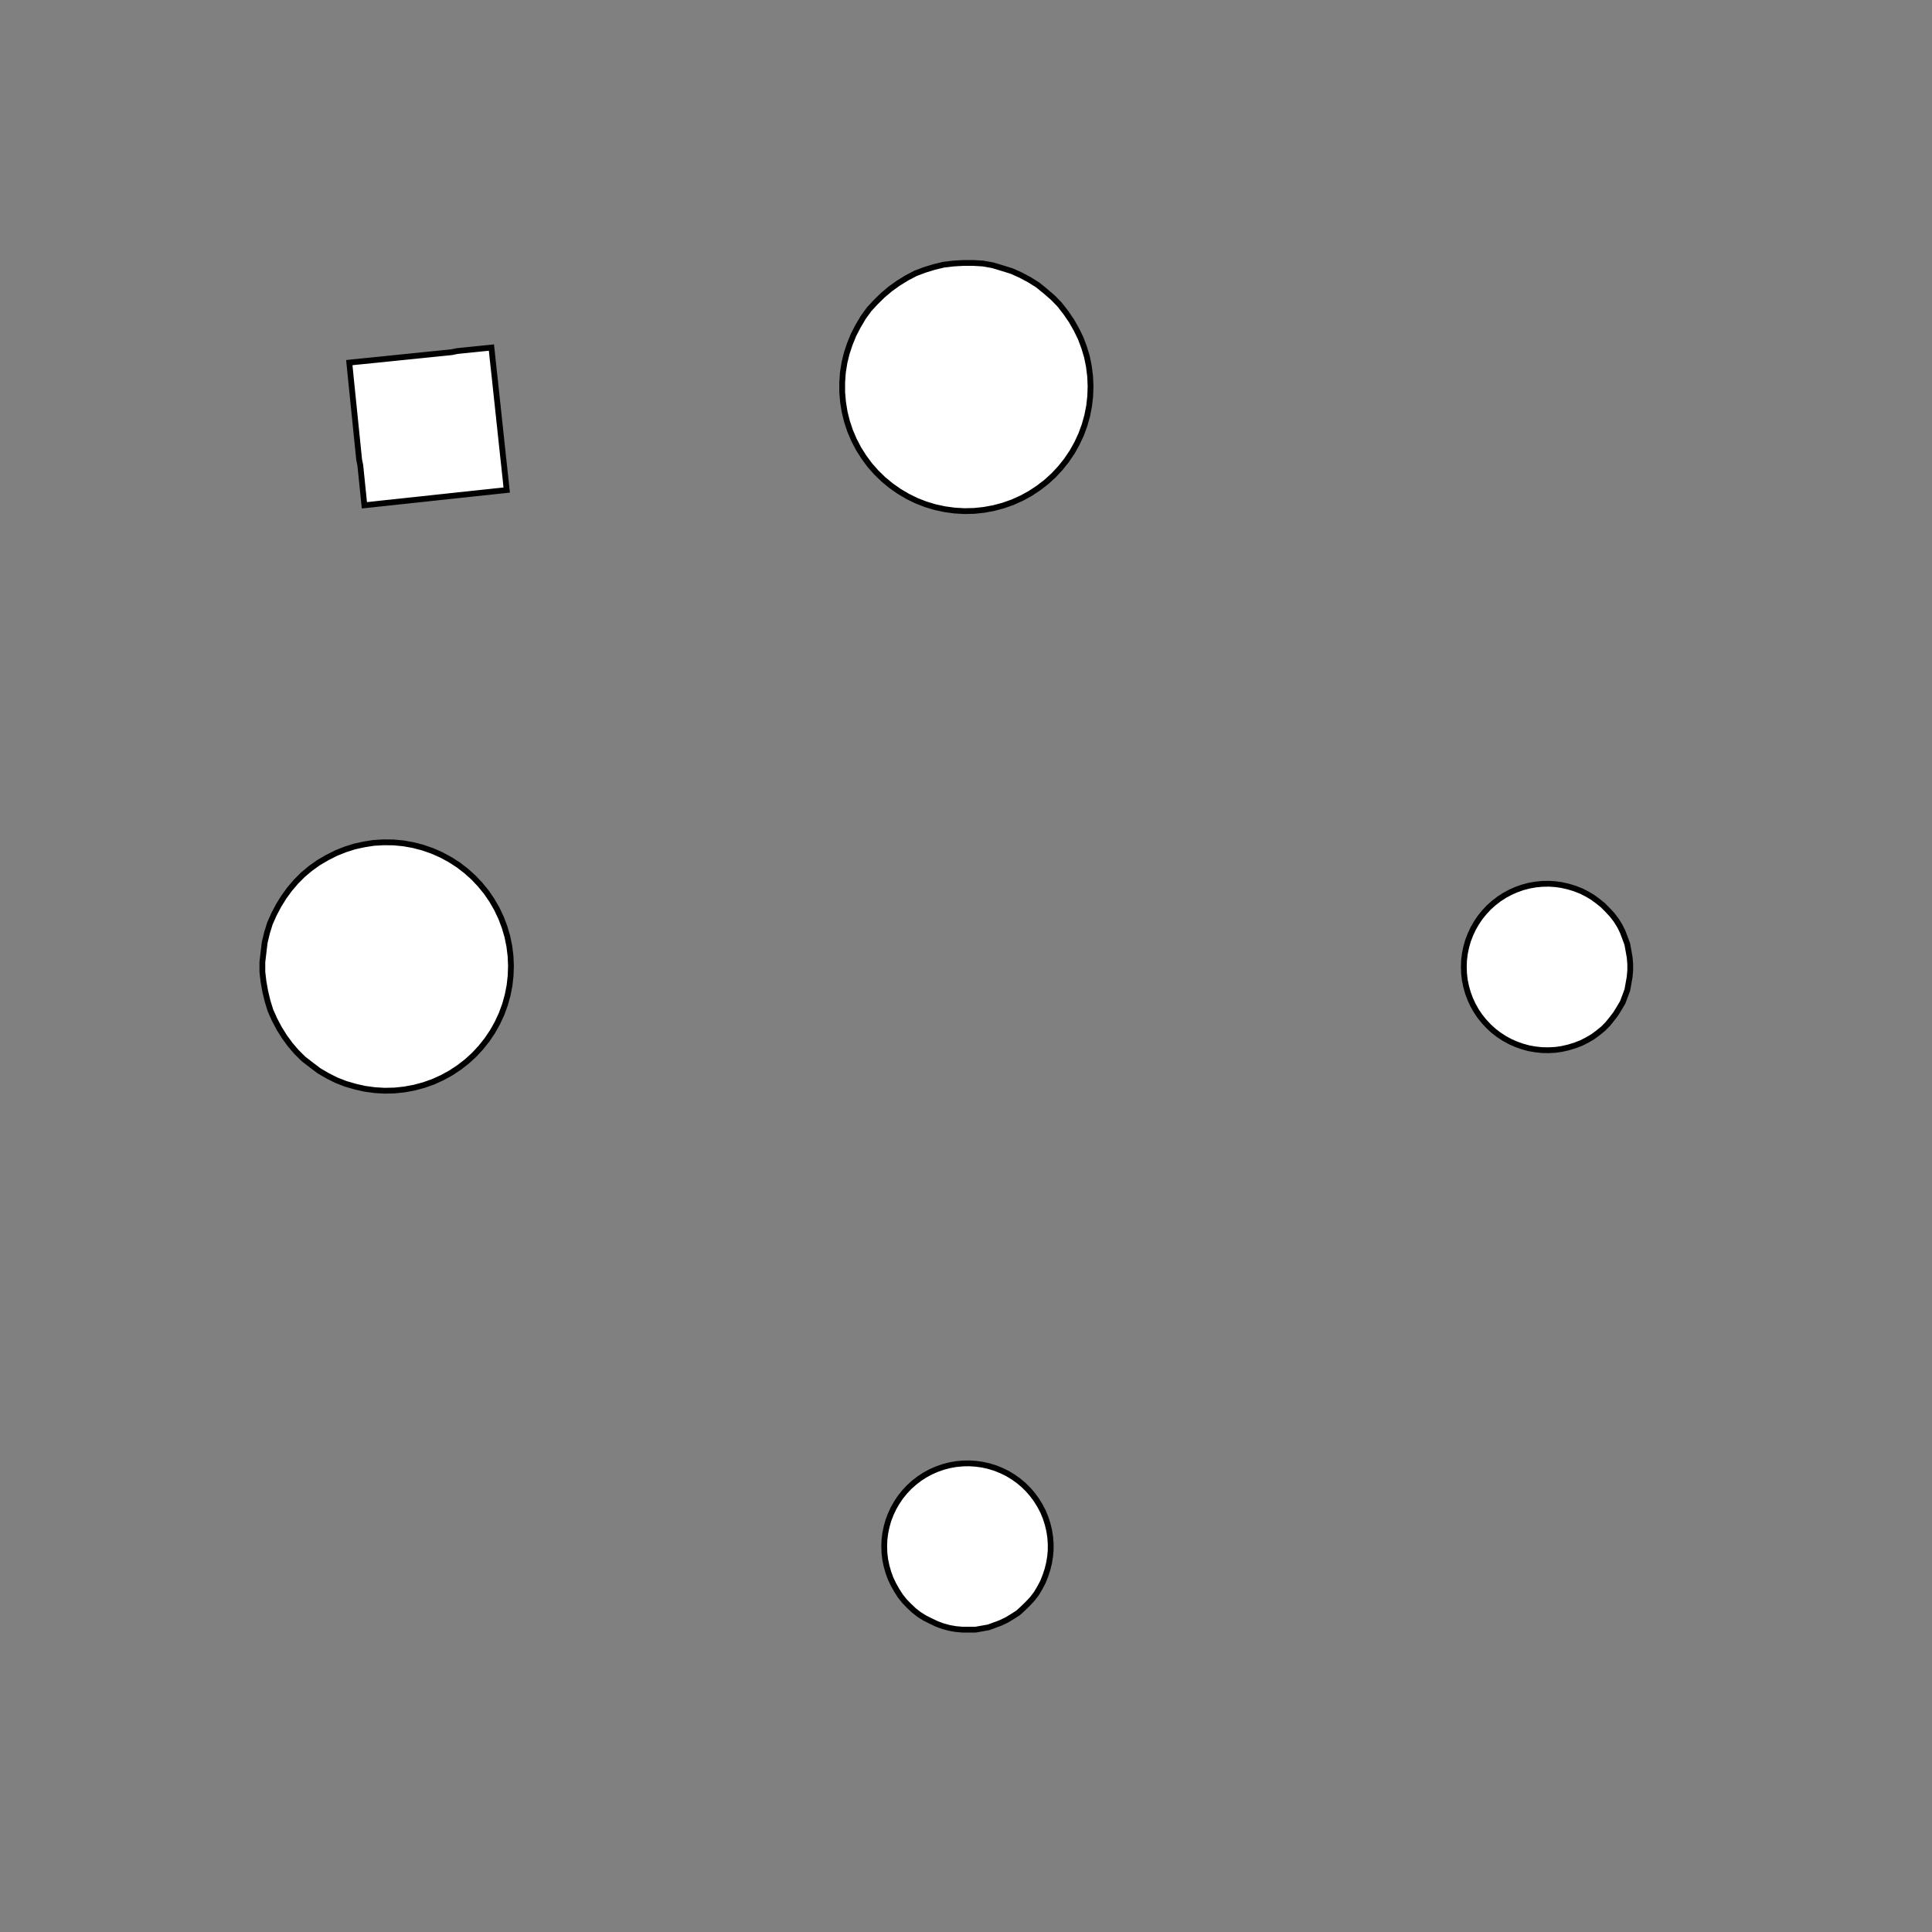 <!DOCTYPE svg>
<svg xmlns="http://www.w3.org/2000/svg" xmlns:xlink="http://www.w3.org/1999/xlink" width="1000" height="1000">
<rect width="100%" height="100%" fill="#808080" stroke="none"/>
<g transform="translate(500,500)">
<g transform="scale(3,3)">
<path stroke="rgb(0,0,0)" stroke-opacity="1" fill="rgb(255,255,255)" fill-opacity="1" d="M-712.6 -688.1 L-712.6 -689.1 L-712.5 -690.1 L-712.5 -691.1 L-712.5 -692.1 L-712.5 -693 L-712.5 -694 L-712.5 -695 L-712.5 -696 L-712.5 -697 L-712.5 -698 L-712.5 -699 L-712.5 -700 L-712.5 -700.9 L-712.5 -701.9 L-712.4 -702.9 L-712.4 -703.9 L-712.4 -704.9 L-712.4 -705.9 L-712.4 -706.9 L-712.4 -707.9 L-712.4 -708.9 L-712.4 -709.8 L-712.4 -710.8 L-712.4 -711.8 L-712.4 -712.8 L-711.4 -712.8 L-710.4 -712.8 L-709.4 -712.8 L-708.4 -712.8 L-707.4 -712.8 L-706.4 -712.8 L-705.5 -712.8 L-704.5 -712.7 L-703.5 -712.7 L-702.5 -712.7 L-701.5 -712.7 L-700.5 -712.7 L-699.5 -712.7 L-698.5 -712.7 L-697.6 -712.7 L-696.6 -712.7 L-695.6 -712.7 L-694.6 -712.7 L-693.6 -712.7 L-692.6 -712.7 L-691.6 -712.6 L-690.6 -712.6 L-689.6 -712.6 L-688.7 -712.6 L-687.7 -712.6 L-687.7 -711.6 L-687.7 -710.6 L-687.7 -709.7 L-687.7 -708.7 L-687.7 -707.7 L-687.7 -706.7 L-687.7 -705.7 L-687.7 -704.7 L-687.7 -703.7 L-687.7 -702.7 L-687.8 -701.7 L-687.8 -700.8 L-687.8 -699.8 L-687.8 -698.8 L-687.8 -697.8 L-687.8 -696.8 L-687.8 -695.8 L-687.8 -694.8 L-687.8 -693.8 L-687.8 -692.9 L-687.8 -691.9 L-687.8 -690.9 L-687.8 -689.9 L-687.9 -688.9 L-687.9 -687.9 L-688.8 -687.9 L-689.8 -687.9 L-690.8 -687.9 L-691.8 -687.9 L-692.8 -688 L-693.8 -688 L-694.8 -688 L-695.8 -688 L-696.8 -688 L-697.7 -688 L-698.7 -688 L-699.7 -688 L-700.7 -688 L-701.7 -688 L-702.7 -688 L-703.7 -688 L-704.7 -688 L-705.6 -688.1 L-706.6 -688.1 L-707.6 -688.1 L-708.6 -688.1 L-709.6 -688.1 L-710.6 -688.1 L-711.6 -688.1 L-712.6 -688.1 Z " />
<path stroke="rgb(0,0,0)" stroke-opacity="1" fill="rgb(255,255,255)" fill-opacity="1" d="M-175.2 -299.8 L-175.3 -297.8 L-175.5 -295.9 L-176 -293.9 L-176.5 -292 L-177.2 -290.2 L-178.1 -288.4 L-179.1 -286.7 L-180.2 -285.1 L-181.4 -283.6 L-182.8 -282.1 L-184.3 -280.8 L-185.8 -279.6 L-187.5 -278.6 L-189.2 -277.7 L-191.1 -276.9 L-192.9 -276.2 L-194.8 -275.7 L-196.8 -275.4 L-198.7 -275.2 L-200.7 -275.2 L-202.7 -275.3 L-204.6 -275.6 L-206.5 -276.1 L-208.4 -276.7 L-210.3 -277.4 L-212 -278.3 L-213.7 -279.3 L-215.3 -280.5 L-216.8 -281.8 L-218.2 -283.2 L-219.5 -284.7 L-220.6 -286.3 L-221.7 -287.9 L-222.6 -289.7 L-223.3 -291.5 L-223.9 -293.4 L-224.4 -295.3 L-224.6 -297.3 L-224.8 -299.2 L-224.8 -301.2 L-224.6 -303.2 L-224.3 -305.1 L-223.8 -307 L-223.1 -308.9 L-222.4 -310.7 L-221.4 -312.4 L-220.4 -314.1 L-219.2 -315.7 L-217.9 -317.2 L-216.5 -318.5 L-215 -319.8 L-213.3 -320.9 L-211.6 -321.9 L-209.9 -322.8 L-208 -323.5 L-206.1 -324 L-204.2 -324.4 L-202.2 -324.7 L-200.3 -324.8 L-198.3 -324.7 L-196.3 -324.5 L-194.4 -324.2 L-192.5 -323.6 L-190.6 -323 L-188.9 -322.2 L-187.1 -321.2 L-185.5 -320.1 L-183.9 -318.9 L-182.5 -317.6 L-181.1 -316.1 L-179.9 -314.6 L-178.8 -312.9 L-177.9 -311.2 L-177 -309.4 L-176.4 -307.6 L-175.8 -305.7 L-175.5 -303.7 L-175.3 -301.8 L-175.2 -299.8 Z " />
<path stroke="rgb(0,0,0)" stroke-opacity="1" fill="rgb(255,255,255)" fill-opacity="1" d="M-512.6 -688.1 L-512.6 -689.1 L-512.5 -690.1 L-512.5 -691.1 L-512.5 -692.1 L-512.5 -693 L-512.5 -694 L-512.5 -695 L-512.5 -696 L-512.5 -697 L-512.5 -698 L-512.5 -699 L-512.5 -700 L-512.5 -700.9 L-512.5 -701.9 L-512.4 -702.9 L-512.4 -703.9 L-512.4 -704.9 L-512.4 -705.9 L-512.4 -706.9 L-512.4 -707.9 L-512.4 -708.9 L-512.4 -709.8 L-512.4 -710.8 L-512.4 -711.8 L-512.4 -712.8 L-511.4 -712.8 L-510.4 -712.8 L-509.4 -712.8 L-508.4 -712.8 L-507.4 -712.8 L-506.4 -712.8 L-505.5 -712.8 L-504.5 -712.7 L-503.5 -712.7 L-502.5 -712.7 L-501.5 -712.7 L-500.5 -712.7 L-499.5 -712.7 L-498.5 -712.7 L-497.6 -712.7 L-496.6 -712.7 L-495.6 -712.7 L-494.6 -712.7 L-493.6 -712.7 L-492.6 -712.7 L-491.6 -712.6 L-490.6 -712.6 L-489.6 -712.6 L-488.7 -712.6 L-487.7 -712.6 L-487.7 -711.6 L-487.7 -710.6 L-487.7 -709.7 L-487.7 -708.7 L-487.7 -707.7 L-487.7 -706.7 L-487.7 -705.7 L-487.7 -704.7 L-487.7 -703.7 L-487.7 -702.7 L-487.8 -701.7 L-487.8 -700.8 L-487.8 -699.8 L-487.8 -698.8 L-487.8 -697.8 L-487.8 -696.8 L-487.8 -695.8 L-487.8 -694.8 L-487.8 -693.8 L-487.8 -692.9 L-487.8 -691.9 L-487.8 -690.9 L-487.8 -689.9 L-487.9 -688.9 L-487.9 -687.9 L-488.8 -687.9 L-489.8 -687.9 L-490.8 -687.9 L-491.8 -687.9 L-492.8 -688 L-493.8 -688 L-494.8 -688 L-495.8 -688 L-496.8 -688 L-497.7 -688 L-498.7 -688 L-499.7 -688 L-500.7 -688 L-501.7 -688 L-502.7 -688 L-503.7 -688 L-504.7 -688 L-505.6 -688.1 L-506.6 -688.1 L-507.6 -688.1 L-508.6 -688.1 L-509.6 -688.1 L-510.6 -688.1 L-511.6 -688.1 L-512.6 -688.1 Z " />
<path stroke="rgb(0,0,0)" stroke-opacity="1" fill="rgb(255,255,255)" fill-opacity="1" d="M24.68 -300.1 L24.6 -298.1 L24.38 -296.2 L23.99 -294.2 L23.46 -292.4 L22.78 -290.5 L21.95 -288.7 L20.99 -287 L19.89 -285.4 L18.67 -283.9 L17.33 -282.4 L15.88 -281.1 L14.33 -279.9 L12.69 -278.8 L10.97 -277.9 L9.176 -277.1 L7.327 -276.4 L5.432 -275.9 L3.503 -275.6 L1.551 -275.4 L-0.41 -275.3 L-2.369 -275.4 L-4.312 -275.7 L-6.229 -276.1 L-8.106 -276.7 L-9.931 -277.4 L-11.69 -278.3 L-13.38 -279.3 L-14.99 -280.4 L-16.5 -281.7 L-17.9 -283 L-19.19 -284.5 L-20.36 -286.1 L-21.41 -287.7 L-22.31 -289.5 L-23.08 -291.3 L-23.7 -293.1 L-24.17 -295.1 L-24.48 -297 L-24.65 -298.9 L-24.65 -300.9 L-24.5 -302.9 L-24.2 -304.8 L-23.74 -306.7 L-23.13 -308.6 L-22.38 -310.4 L-21.48 -312.1 L-20.45 -313.8 L-19.29 -315.4 L-18.01 -316.9 L-16.61 -318.2 L-15.11 -319.5 L-13.51 -320.6 L-11.83 -321.6 L-10.07 -322.5 L-8.25 -323.2 L-6.376 -323.8 L-4.463 -324.3 L-2.521 -324.5 L-0.563 -324.7 L1.399 -324.6 L3.351 -324.4 L5.283 -324.1 L7.181 -323.6 L9.034 -323 L10.83 -322.2 L12.56 -321.2 L14.2 -320.2 L15.76 -319 L17.22 -317.7 L18.57 -316.2 L19.8 -314.7 L20.91 -313.1 L21.88 -311.4 L22.72 -309.6 L23.41 -307.8 L23.96 -305.9 L24.35 -304 L24.59 -302 L24.68 -300.1 Z " />
<path stroke="rgb(0,0,0)" stroke-opacity="1" fill="rgb(255,255,255)" fill-opacity="1" d="M-312.6 -688.1 L-312.6 -689.1 L-312.5 -690.1 L-312.5 -691.1 L-312.5 -692.1 L-312.5 -693 L-312.5 -694 L-312.5 -695 L-312.5 -696 L-312.5 -697 L-312.5 -698 L-312.5 -699 L-312.5 -700 L-312.5 -700.9 L-312.5 -701.9 L-312.4 -702.9 L-312.4 -703.9 L-312.4 -704.9 L-312.4 -705.9 L-312.4 -706.9 L-312.4 -707.9 L-312.4 -708.9 L-312.4 -709.8 L-312.4 -710.8 L-312.4 -711.8 L-312.4 -712.8 L-311.4 -712.8 L-310.4 -712.8 L-309.4 -712.8 L-308.4 -712.8 L-307.4 -712.8 L-306.4 -712.8 L-305.5 -712.8 L-304.5 -712.7 L-303.5 -712.7 L-302.5 -712.7 L-301.5 -712.7 L-300.5 -712.7 L-299.5 -712.7 L-298.5 -712.7 L-297.6 -712.7 L-296.6 -712.7 L-295.6 -712.7 L-294.6 -712.7 L-293.6 -712.7 L-292.6 -712.7 L-291.6 -712.6 L-290.6 -712.6 L-289.6 -712.6 L-288.7 -712.6 L-287.7 -712.6 L-287.7 -711.6 L-287.7 -710.6 L-287.7 -709.7 L-287.7 -708.7 L-287.7 -707.7 L-287.7 -706.7 L-287.7 -705.7 L-287.7 -704.7 L-287.7 -703.7 L-287.7 -702.7 L-287.8 -701.7 L-287.8 -700.8 L-287.8 -699.8 L-287.8 -698.8 L-287.8 -697.8 L-287.8 -696.8 L-287.8 -695.8 L-287.8 -694.8 L-287.8 -693.8 L-287.8 -692.9 L-287.8 -691.9 L-287.8 -690.9 L-287.8 -689.9 L-287.9 -688.9 L-287.9 -687.9 L-288.8 -687.9 L-289.8 -687.9 L-290.8 -687.9 L-291.8 -687.9 L-292.8 -688 L-293.8 -688 L-294.8 -688 L-295.8 -688 L-296.8 -688 L-297.7 -688 L-298.7 -688 L-299.7 -688 L-300.7 -688 L-301.7 -688 L-302.7 -688 L-303.7 -688 L-304.7 -688 L-305.6 -688.1 L-306.6 -688.1 L-307.6 -688.1 L-308.6 -688.1 L-309.6 -688.1 L-310.6 -688.1 L-311.6 -688.1 L-312.6 -688.1 Z " />
<path stroke="rgb(0,0,0)" stroke-opacity="1" fill="rgb(255,255,255)" fill-opacity="1" d="M220.4 -306.7 L220.9 -305.1 L221.2 -303.4 L221.4 -301.7 L221.5 -300 L221.4 -298.3 L221.2 -296.6 L220.9 -294.9 L220.4 -293.3 L219.9 -291.7 L219.1 -290.2 L218.3 -288.7 L217.4 -287.3 L216.3 -285.9 L215.1 -284.7 L213.9 -283.5 L212.5 -282.5 L211.1 -281.5 L209.6 -280.7 L208 -280 L206.4 -279.5 L204.8 -279 L203.1 -278.7 L201.4 -278.5 L199.7 -278.5 L198 -278.6 L196.3 -278.8 L194.7 -279.2 L193 -279.7 L191.4 -280.3 L189.9 -281 L188.4 -281.9 L187.1 -282.9 L185.7 -284 L184.5 -285.2 L183.4 -286.4 L182.4 -287.8 L181.5 -289.2 L180.7 -290.8 L180 -292.3 L179.5 -293.9 L179.1 -295.6 L178.8 -297.3 L178.6 -299 L178.6 -300.7 L178.8 -302.4 L179 -304.1 L179.4 -305.7 L179.9 -307.3 L180.6 -308.9 L181.4 -310.4 L182.3 -311.9 L183.3 -313.3 L184.4 -314.5 L185.6 -315.7 L186.9 -316.8 L188.3 -317.8 L189.8 -318.7 L191.3 -319.5 L192.9 -320.1 L194.5 -320.6 L196.2 -321 L197.8 -321.2 L199.5 -321.3 L201.2 -321.3 L202.9 -321.2 L204.6 -320.9 L206.3 -320.4 L207.9 -319.9 L209.4 -319.2 L210.9 -318.4 L212.4 -317.5 L213.7 -316.4 L215 -315.3 L216.2 -314.1 L217.2 -312.7 L218.2 -311.3 L219.1 -309.8 L219.8 -308.3 L220.4 -306.7 Z " />
<path stroke="rgb(0,0,0)" stroke-opacity="1" fill="rgb(255,255,255)" fill-opacity="1" d="M-112.6 -688.1 L-112.6 -689.1 L-112.5 -690.1 L-112.5 -691.1 L-112.5 -692.1 L-112.5 -693 L-112.5 -694 L-112.5 -695 L-112.5 -696 L-112.5 -697 L-112.5 -698 L-112.5 -699 L-112.5 -700 L-112.5 -700.9 L-112.5 -701.9 L-112.4 -702.9 L-112.4 -703.9 L-112.4 -704.9 L-112.4 -705.9 L-112.4 -706.9 L-112.4 -707.9 L-112.4 -708.9 L-112.4 -709.8 L-112.4 -710.8 L-112.4 -711.8 L-112.4 -712.8 L-111.4 -712.8 L-110.4 -712.8 L-109.4 -712.8 L-108.4 -712.8 L-107.4 -712.8 L-106.4 -712.8 L-105.5 -712.8 L-104.5 -712.7 L-103.5 -712.7 L-102.5 -712.7 L-101.5 -712.7 L-100.5 -712.7 L-99.53 -712.7 L-98.54 -712.7 L-97.55 -712.7 L-96.56 -712.7 L-95.57 -712.7 L-94.59 -712.7 L-93.6 -712.7 L-92.61 -712.7 L-91.62 -712.6 L-90.63 -712.6 L-89.65 -712.6 L-88.66 -712.6 L-87.67 -712.6 L-87.68 -711.6 L-87.68 -710.6 L-87.69 -709.7 L-87.7 -708.7 L-87.71 -707.7 L-87.71 -706.7 L-87.72 -705.7 L-87.73 -704.7 L-87.74 -703.7 L-87.74 -702.7 L-87.75 -701.7 L-87.76 -700.8 L-87.77 -699.8 L-87.78 -698.8 L-87.78 -697.8 L-87.79 -696.8 L-87.8 -695.8 L-87.81 -694.8 L-87.81 -693.8 L-87.82 -692.9 L-87.83 -691.9 L-87.84 -690.9 L-87.84 -689.9 L-87.85 -688.9 L-87.86 -687.9 L-88.85 -687.9 L-89.83 -687.9 L-90.82 -687.9 L-91.81 -687.9 L-92.8 -688 L-93.79 -688 L-94.78 -688 L-95.76 -688 L-96.75 -688 L-97.74 -688 L-98.73 -688 L-99.72 -688 L-100.7 -688 L-101.7 -688 L-102.7 -688 L-103.7 -688 L-104.7 -688 L-105.6 -688.1 L-106.6 -688.1 L-107.6 -688.1 L-108.6 -688.1 L-109.6 -688.1 L-110.6 -688.1 L-111.6 -688.1 L-112.6 -688.1 Z " />
<path stroke="rgb(0,0,0)" stroke-opacity="1" fill="rgb(255,255,255)" fill-opacity="1" d="M-275.2 -199.8 L-275.3 -197.8 L-275.5 -195.9 L-276 -193.9 L-276.5 -192 L-277.2 -190.2 L-278.1 -188.4 L-279.1 -186.7 L-280.2 -185.1 L-281.4 -183.6 L-282.8 -182.1 L-284.3 -180.8 L-285.8 -179.6 L-287.5 -178.6 L-289.2 -177.7 L-291.1 -176.9 L-292.9 -176.2 L-294.8 -175.7 L-296.8 -175.4 L-298.7 -175.2 L-300.7 -175.2 L-302.7 -175.3 L-304.6 -175.6 L-306.5 -176.1 L-308.4 -176.7 L-310.3 -177.4 L-312 -178.3 L-313.7 -179.3 L-315.3 -180.5 L-316.8 -181.8 L-318.2 -183.2 L-319.5 -184.7 L-320.6 -186.3 L-321.7 -187.9 L-322.6 -189.7 L-323.3 -191.5 L-323.9 -193.4 L-324.4 -195.3 L-324.6 -197.3 L-324.8 -199.2 L-324.8 -201.2 L-324.6 -203.2 L-324.3 -205.1 L-323.8 -207 L-323.1 -208.9 L-322.4 -210.7 L-321.4 -212.4 L-320.4 -214.1 L-319.2 -215.7 L-317.9 -217.2 L-316.5 -218.5 L-315 -219.8 L-313.3 -220.9 L-311.6 -221.9 L-309.9 -222.8 L-308 -223.5 L-306.1 -224 L-304.2 -224.4 L-302.2 -224.7 L-300.3 -224.8 L-298.3 -224.7 L-296.3 -224.5 L-294.4 -224.2 L-292.5 -223.6 L-290.6 -223 L-288.9 -222.2 L-287.1 -221.2 L-285.5 -220.1 L-283.9 -218.9 L-282.5 -217.6 L-281.1 -216.1 L-279.9 -214.6 L-278.8 -212.9 L-277.9 -211.2 L-277 -209.4 L-276.4 -207.6 L-275.8 -205.7 L-275.5 -203.7 L-275.3 -201.8 L-275.2 -199.8 Z " />
<path stroke="rgb(0,0,0)" stroke-opacity="1" fill="rgb(255,255,255)" fill-opacity="1" d="M-612.6 -588.1 L-612.6 -589.1 L-612.5 -590.1 L-612.5 -591.1 L-612.5 -592.1 L-612.5 -593 L-612.5 -594 L-612.5 -595 L-612.5 -596 L-612.5 -597 L-612.5 -598 L-612.5 -599 L-612.5 -600 L-612.5 -600.9 L-612.5 -601.9 L-612.4 -602.9 L-612.4 -603.9 L-612.4 -604.9 L-612.4 -605.9 L-612.4 -606.9 L-612.4 -607.9 L-612.4 -608.9 L-612.4 -609.8 L-612.4 -610.8 L-612.4 -611.8 L-612.4 -612.8 L-611.4 -612.8 L-610.4 -612.8 L-609.4 -612.8 L-608.4 -612.8 L-607.4 -612.8 L-606.4 -612.8 L-605.5 -612.8 L-604.5 -612.7 L-603.5 -612.7 L-602.5 -612.7 L-601.5 -612.7 L-600.5 -612.7 L-599.5 -612.7 L-598.5 -612.7 L-597.6 -612.7 L-596.6 -612.7 L-595.6 -612.7 L-594.6 -612.7 L-593.6 -612.7 L-592.6 -612.7 L-591.6 -612.6 L-590.6 -612.6 L-589.6 -612.6 L-588.7 -612.6 L-587.7 -612.6 L-587.7 -611.6 L-587.7 -610.6 L-587.7 -609.7 L-587.7 -608.7 L-587.7 -607.7 L-587.7 -606.7 L-587.7 -605.7 L-587.7 -604.7 L-587.7 -603.7 L-587.7 -602.7 L-587.8 -601.7 L-587.8 -600.8 L-587.8 -599.8 L-587.8 -598.8 L-587.8 -597.8 L-587.8 -596.8 L-587.8 -595.8 L-587.8 -594.8 L-587.8 -593.8 L-587.8 -592.9 L-587.8 -591.9 L-587.8 -590.9 L-587.8 -589.9 L-587.9 -588.9 L-587.9 -587.9 L-588.8 -587.9 L-589.8 -587.9 L-590.8 -587.9 L-591.8 -587.9 L-592.8 -588 L-593.8 -588 L-594.8 -588 L-595.8 -588 L-596.8 -588 L-597.7 -588 L-598.7 -588 L-599.7 -588 L-600.7 -588 L-601.7 -588 L-602.7 -588 L-603.7 -588 L-604.7 -588 L-605.6 -588.1 L-606.6 -588.1 L-607.6 -588.1 L-608.6 -588.1 L-609.6 -588.1 L-610.6 -588.1 L-611.6 -588.1 L-612.6 -588.1 Z " />
<path stroke="rgb(0,0,0)" stroke-opacity="1" fill="rgb(255,255,255)" fill-opacity="1" d="M-75.32 -200.1 L-75.4 -198.1 L-75.62 -196.2 L-76.01 -194.2 L-76.54 -192.4 L-77.22 -190.5 L-78.05 -188.7 L-79.01 -187 L-80.11 -185.4 L-81.33 -183.9 L-82.67 -182.4 L-84.12 -181.1 L-85.67 -179.9 L-87.31 -178.8 L-89.03 -177.9 L-90.82 -177.1 L-92.67 -176.4 L-94.57 -175.9 L-96.5 -175.6 L-98.45 -175.4 L-100.4 -175.3 L-102.4 -175.4 L-104.3 -175.7 L-106.2 -176.1 L-108.1 -176.7 L-109.9 -177.4 L-111.7 -178.3 L-113.4 -179.3 L-115 -180.4 L-116.5 -181.7 L-117.9 -183 L-119.2 -184.5 L-120.4 -186.1 L-121.4 -187.7 L-122.3 -189.5 L-123.1 -191.3 L-123.7 -193.1 L-124.2 -195.1 L-124.5 -197 L-124.6 -198.9 L-124.7 -200.9 L-124.5 -202.9 L-124.2 -204.8 L-123.7 -206.7 L-123.1 -208.6 L-122.4 -210.4 L-121.5 -212.1 L-120.4 -213.8 L-119.3 -215.4 L-118 -216.9 L-116.6 -218.2 L-115.1 -219.5 L-113.5 -220.6 L-111.8 -221.6 L-110.1 -222.5 L-108.2 -223.2 L-106.4 -223.8 L-104.5 -224.3 L-102.5 -224.5 L-100.6 -224.7 L-98.6 -224.6 L-96.65 -224.4 L-94.72 -224.1 L-92.82 -223.6 L-90.97 -223 L-89.17 -222.2 L-87.44 -221.2 L-85.8 -220.2 L-84.24 -219 L-82.78 -217.7 L-81.43 -216.2 L-80.2 -214.7 L-79.09 -213.1 L-78.12 -211.4 L-77.28 -209.6 L-76.59 -207.8 L-76.04 -205.9 L-75.65 -204 L-75.41 -202 L-75.32 -200.1 Z " />
<path stroke="rgb(0,0,0)" stroke-opacity="1" fill="rgb(255,255,255)" fill-opacity="1" d="M-412.6 -588.1 L-412.6 -589.1 L-412.5 -590.1 L-412.5 -591.1 L-412.5 -592.1 L-412.5 -593 L-412.5 -594 L-412.5 -595 L-412.5 -596 L-412.5 -597 L-412.5 -598 L-412.5 -599 L-412.5 -600 L-412.5 -600.9 L-412.5 -601.9 L-412.4 -602.9 L-412.4 -603.9 L-412.4 -604.9 L-412.4 -605.9 L-412.4 -606.9 L-412.4 -607.9 L-412.4 -608.9 L-412.4 -609.8 L-412.4 -610.8 L-412.4 -611.8 L-412.4 -612.8 L-411.4 -612.8 L-410.4 -612.8 L-409.4 -612.8 L-408.4 -612.8 L-407.4 -612.8 L-406.4 -612.8 L-405.5 -612.8 L-404.5 -612.7 L-403.5 -612.7 L-402.5 -612.7 L-401.5 -612.7 L-400.5 -612.7 L-399.5 -612.7 L-398.5 -612.7 L-397.6 -612.7 L-396.6 -612.7 L-395.6 -612.7 L-394.6 -612.7 L-393.6 -612.7 L-392.6 -612.7 L-391.6 -612.6 L-390.6 -612.6 L-389.6 -612.6 L-388.7 -612.6 L-387.7 -612.6 L-387.7 -611.6 L-387.7 -610.6 L-387.7 -609.7 L-387.7 -608.7 L-387.7 -607.7 L-387.7 -606.7 L-387.7 -605.7 L-387.7 -604.7 L-387.7 -603.7 L-387.7 -602.7 L-387.8 -601.7 L-387.8 -600.8 L-387.8 -599.8 L-387.8 -598.8 L-387.8 -597.8 L-387.8 -596.8 L-387.8 -595.8 L-387.8 -594.8 L-387.8 -593.8 L-387.8 -592.9 L-387.8 -591.9 L-387.8 -590.9 L-387.8 -589.9 L-387.9 -588.9 L-387.9 -587.9 L-388.8 -587.9 L-389.8 -587.9 L-390.8 -587.9 L-391.8 -587.9 L-392.8 -588 L-393.8 -588 L-394.8 -588 L-395.8 -588 L-396.8 -588 L-397.7 -588 L-398.7 -588 L-399.7 -588 L-400.7 -588 L-401.7 -588 L-402.7 -588 L-403.7 -588 L-404.7 -588 L-405.6 -588.1 L-406.6 -588.1 L-407.6 -588.1 L-408.6 -588.1 L-409.6 -588.1 L-410.6 -588.1 L-411.6 -588.1 L-412.6 -588.1 Z " />
<path stroke="rgb(0,0,0)" stroke-opacity="1" fill="rgb(255,255,255)" fill-opacity="1" d="M120.4 -206.7 L120.9 -205.1 L121.2 -203.4 L121.4 -201.7 L121.5 -200 L121.4 -198.3 L121.2 -196.6 L120.9 -194.9 L120.4 -193.3 L119.9 -191.7 L119.1 -190.2 L118.3 -188.7 L117.4 -187.3 L116.3 -185.9 L115.1 -184.7 L113.9 -183.5 L112.5 -182.5 L111.1 -181.5 L109.6 -180.7 L108 -180 L106.4 -179.5 L104.8 -179 L103.1 -178.7 L101.4 -178.5 L99.72 -178.5 L98.02 -178.6 L96.33 -178.8 L94.67 -179.2 L93.04 -179.7 L91.45 -180.3 L89.92 -181 L88.45 -181.9 L87.05 -182.9 L85.74 -184 L84.52 -185.2 L83.39 -186.4 L82.38 -187.8 L81.47 -189.2 L80.68 -190.8 L80.01 -192.3 L79.47 -193.9 L79.06 -195.6 L78.79 -197.3 L78.64 -199 L78.64 -200.7 L78.76 -202.4 L79.03 -204.1 L79.42 -205.7 L79.95 -207.3 L80.6 -208.9 L81.38 -210.4 L82.27 -211.9 L83.28 -213.3 L84.39 -214.5 L85.61 -215.7 L86.91 -216.8 L88.3 -217.8 L89.76 -218.7 L91.28 -219.5 L92.86 -220.1 L94.49 -220.6 L96.15 -221 L97.84 -221.2 L99.54 -221.3 L101.2 -221.3 L102.9 -221.2 L104.6 -220.9 L106.3 -220.4 L107.9 -219.9 L109.4 -219.2 L110.9 -218.4 L112.4 -217.5 L113.7 -216.4 L115 -215.3 L116.2 -214.1 L117.2 -212.7 L118.2 -211.3 L119.1 -209.8 L119.8 -208.3 L120.4 -206.7 Z " />
<path stroke="rgb(0,0,0)" stroke-opacity="1" fill="rgb(255,255,255)" fill-opacity="1" d="M-212.6 -588.1 L-212.6 -589.1 L-212.5 -590.1 L-212.5 -591.1 L-212.5 -592.1 L-212.5 -593 L-212.5 -594 L-212.5 -595 L-212.5 -596 L-212.5 -597 L-212.5 -598 L-212.5 -599 L-212.5 -600 L-212.5 -600.9 L-212.5 -601.9 L-212.4 -602.9 L-212.4 -603.9 L-212.4 -604.9 L-212.4 -605.9 L-212.4 -606.9 L-212.4 -607.9 L-212.4 -608.9 L-212.4 -609.8 L-212.4 -610.8 L-212.4 -611.8 L-212.4 -612.8 L-211.4 -612.8 L-210.4 -612.8 L-209.4 -612.8 L-208.4 -612.8 L-207.4 -612.8 L-206.4 -612.8 L-205.5 -612.8 L-204.5 -612.7 L-203.5 -612.7 L-202.5 -612.7 L-201.5 -612.7 L-200.5 -612.7 L-199.5 -612.7 L-198.5 -612.7 L-197.6 -612.7 L-196.6 -612.7 L-195.6 -612.7 L-194.6 -612.7 L-193.6 -612.7 L-192.6 -612.7 L-191.6 -612.6 L-190.6 -612.6 L-189.6 -612.6 L-188.7 -612.6 L-187.7 -612.6 L-187.7 -611.6 L-187.7 -610.6 L-187.7 -609.7 L-187.7 -608.7 L-187.7 -607.7 L-187.7 -606.7 L-187.7 -605.7 L-187.7 -604.7 L-187.7 -603.7 L-187.7 -602.7 L-187.8 -601.7 L-187.8 -600.8 L-187.8 -599.8 L-187.8 -598.8 L-187.8 -597.8 L-187.8 -596.8 L-187.8 -595.8 L-187.8 -594.8 L-187.8 -593.8 L-187.8 -592.9 L-187.8 -591.9 L-187.8 -590.9 L-187.8 -589.9 L-187.9 -588.9 L-187.9 -587.9 L-188.8 -587.9 L-189.8 -587.9 L-190.8 -587.9 L-191.8 -587.9 L-192.8 -588 L-193.8 -588 L-194.8 -588 L-195.8 -588 L-196.8 -588 L-197.7 -588 L-198.7 -588 L-199.7 -588 L-200.7 -588 L-201.7 -588 L-202.7 -588 L-203.7 -588 L-204.7 -588 L-205.6 -588.1 L-206.6 -588.1 L-207.6 -588.1 L-208.6 -588.1 L-209.6 -588.1 L-210.6 -588.1 L-211.6 -588.1 L-212.6 -588.1 Z " />
<path stroke="rgb(0,0,0)" stroke-opacity="1" fill="rgb(255,255,255)" fill-opacity="1" d="M305 -213.4 L306.1 -213 L307.1 -212.4 L308.1 -211.9 L309 -211.2 L309.9 -210.5 L310.7 -209.7 L311.5 -208.8 L312.2 -207.9 L312.8 -206.9 L313.3 -205.9 L313.7 -204.8 L314.1 -203.8 L314.3 -202.6 L314.5 -201.5 L314.6 -200.4 L314.6 -199.2 L314.5 -198.1 L314.3 -197 L314.1 -195.9 L313.7 -194.8 L313.3 -193.7 L312.7 -192.7 L312.1 -191.7 L311.4 -190.8 L310.7 -190 L309.9 -189.2 L309 -188.4 L308.1 -187.8 L307.1 -187.2 L306.1 -186.7 L305 -186.3 L303.9 -185.9 L302.8 -185.7 L301.7 -185.5 L300.5 -185.5 L299.4 -185.5 L298.2 -185.6 L297.1 -185.8 L296 -186.1 L294.9 -186.5 L293.9 -187 L292.9 -187.5 L291.9 -188.1 L291 -188.8 L290.2 -189.6 L289.4 -190.4 L288.7 -191.3 L288 -192.3 L287.5 -193.3 L287 -194.3 L286.6 -195.4 L286.3 -196.5 L286.1 -197.6 L285.9 -198.7 L285.9 -199.9 L285.9 -201 L286.1 -202.1 L286.3 -203.2 L286.6 -204.3 L287 -205.4 L287.5 -206.5 L288.1 -207.4 L288.7 -208.4 L289.4 -209.3 L290.2 -210.1 L291.1 -210.9 L292 -211.6 L292.9 -212.2 L293.9 -212.7 L295 -213.2 L296.1 -213.6 L297.2 -213.9 L298.3 -214.1 L299.4 -214.2 L300.6 -214.2 L301.7 -214.1 L302.8 -214 L303.9 -213.7 L305 -213.4 Z " />
<path stroke="rgb(0,0,0)" stroke-opacity="1" fill="rgb(255,255,255)" fill-opacity="1" d="M-712.6 -488.1 L-712.6 -489.1 L-712.5 -490.1 L-712.5 -491.1 L-712.5 -492.1 L-712.5 -493 L-712.5 -494 L-712.5 -495 L-712.5 -496 L-712.5 -497 L-712.5 -498 L-712.5 -499 L-712.5 -500 L-712.5 -500.9 L-712.5 -501.9 L-712.4 -502.9 L-712.4 -503.9 L-712.4 -504.9 L-712.4 -505.9 L-712.4 -506.9 L-712.4 -507.9 L-712.4 -508.9 L-712.4 -509.8 L-712.4 -510.8 L-712.4 -511.8 L-712.4 -512.8 L-711.4 -512.8 L-710.4 -512.8 L-709.4 -512.8 L-708.4 -512.8 L-707.4 -512.8 L-706.4 -512.8 L-705.5 -512.8 L-704.5 -512.7 L-703.5 -512.7 L-702.5 -512.7 L-701.5 -512.7 L-700.5 -512.7 L-699.5 -512.7 L-698.5 -512.7 L-697.6 -512.7 L-696.6 -512.7 L-695.6 -512.7 L-694.6 -512.7 L-693.6 -512.7 L-692.6 -512.7 L-691.6 -512.6 L-690.6 -512.6 L-689.6 -512.6 L-688.7 -512.6 L-687.7 -512.6 L-687.7 -511.6 L-687.7 -510.6 L-687.7 -509.7 L-687.7 -508.7 L-687.7 -507.7 L-687.7 -506.7 L-687.7 -505.7 L-687.7 -504.7 L-687.7 -503.7 L-687.7 -502.7 L-687.8 -501.7 L-687.8 -500.8 L-687.8 -499.8 L-687.8 -498.8 L-687.8 -497.8 L-687.8 -496.8 L-687.8 -495.8 L-687.8 -494.8 L-687.8 -493.8 L-687.8 -492.9 L-687.8 -491.9 L-687.8 -490.9 L-687.8 -489.9 L-687.9 -488.9 L-687.9 -487.9 L-688.8 -487.9 L-689.8 -487.9 L-690.8 -487.9 L-691.8 -487.9 L-692.8 -488 L-693.8 -488 L-694.8 -488 L-695.8 -488 L-696.8 -488 L-697.7 -488 L-698.7 -488 L-699.7 -488 L-700.7 -488 L-701.7 -488 L-702.7 -488 L-703.7 -488 L-704.7 -488 L-705.6 -488.1 L-706.6 -488.1 L-707.6 -488.1 L-708.6 -488.1 L-709.6 -488.1 L-710.6 -488.1 L-711.6 -488.1 L-712.6 -488.1 Z " />
<path stroke="rgb(0,0,0)" stroke-opacity="1" fill="rgb(255,255,255)" fill-opacity="1" d="M-175.3 -100.1 L-175.4 -98.11 L-175.6 -96.17 L-176 -94.24 L-176.5 -92.35 L-177.2 -90.51 L-178 -88.74 L-179 -87.03 L-180.1 -85.4 L-181.3 -83.87 L-182.7 -82.43 L-184.1 -81.11 L-185.7 -79.91 L-187.3 -78.84 L-189 -77.9 L-190.8 -77.1 L-192.7 -76.44 L-194.6 -75.93 L-196.5 -75.58 L-198.4 -75.38 L-200.4 -75.33 L-202.4 -75.44 L-204.3 -75.71 L-206.2 -76.13 L-208.1 -76.7 L-209.9 -77.42 L-211.7 -78.28 L-213.4 -79.27 L-215 -80.4 L-216.5 -81.66 L-217.9 -83.03 L-219.2 -84.5 L-220.4 -86.08 L-221.4 -87.74 L-222.3 -89.48 L-223.1 -91.28 L-223.7 -93.15 L-224.2 -95.05 L-224.5 -96.99 L-224.6 -98.94 L-224.7 -100.9 L-224.5 -102.9 L-224.2 -104.8 L-223.7 -106.7 L-223.1 -108.6 L-222.4 -110.4 L-221.5 -112.1 L-220.4 -113.8 L-219.3 -115.4 L-218 -116.9 L-216.6 -118.2 L-215.1 -119.5 L-213.5 -120.6 L-211.8 -121.6 L-210.1 -122.5 L-208.2 -123.2 L-206.4 -123.8 L-204.5 -124.3 L-202.5 -124.5 L-200.6 -124.7 L-198.6 -124.6 L-196.6 -124.4 L-194.7 -124.1 L-192.8 -123.6 L-191 -123 L-189.2 -122.2 L-187.4 -121.2 L-185.8 -120.2 L-184.2 -119 L-182.8 -117.7 L-181.4 -116.2 L-180.2 -114.7 L-179.1 -113.1 L-178.1 -111.4 L-177.3 -109.6 L-176.6 -107.8 L-176 -105.9 L-175.6 -104 L-175.4 -102 L-175.3 -100.1 Z " />
<path stroke="rgb(0,0,0)" stroke-opacity="1" fill="rgb(255,255,255)" fill-opacity="1" d="M-512.6 -488.1 L-512.6 -489.1 L-512.5 -490.1 L-512.5 -491.1 L-512.5 -492.1 L-512.5 -493 L-512.5 -494 L-512.5 -495 L-512.5 -496 L-512.5 -497 L-512.5 -498 L-512.5 -499 L-512.5 -500 L-512.5 -500.9 L-512.5 -501.9 L-512.4 -502.9 L-512.4 -503.9 L-512.4 -504.9 L-512.4 -505.9 L-512.4 -506.9 L-512.4 -507.9 L-512.4 -508.9 L-512.4 -509.8 L-512.4 -510.8 L-512.4 -511.8 L-512.4 -512.8 L-511.4 -512.8 L-510.4 -512.8 L-509.4 -512.8 L-508.4 -512.8 L-507.4 -512.8 L-506.4 -512.8 L-505.5 -512.8 L-504.5 -512.7 L-503.5 -512.7 L-502.5 -512.7 L-501.5 -512.7 L-500.5 -512.7 L-499.5 -512.7 L-498.5 -512.7 L-497.6 -512.7 L-496.6 -512.7 L-495.6 -512.7 L-494.6 -512.7 L-493.6 -512.7 L-492.6 -512.7 L-491.6 -512.6 L-490.6 -512.6 L-489.6 -512.6 L-488.7 -512.6 L-487.7 -512.6 L-487.7 -511.6 L-487.7 -510.6 L-487.7 -509.7 L-487.7 -508.7 L-487.7 -507.7 L-487.7 -506.7 L-487.7 -505.7 L-487.7 -504.7 L-487.7 -503.7 L-487.7 -502.7 L-487.8 -501.7 L-487.8 -500.8 L-487.8 -499.8 L-487.8 -498.8 L-487.8 -497.8 L-487.8 -496.8 L-487.8 -495.8 L-487.8 -494.8 L-487.8 -493.8 L-487.8 -492.9 L-487.8 -491.9 L-487.8 -490.9 L-487.8 -489.9 L-487.9 -488.9 L-487.9 -487.9 L-488.8 -487.9 L-489.8 -487.9 L-490.8 -487.9 L-491.8 -487.9 L-492.8 -488 L-493.8 -488 L-494.8 -488 L-495.8 -488 L-496.8 -488 L-497.7 -488 L-498.7 -488 L-499.7 -488 L-500.7 -488 L-501.7 -488 L-502.7 -488 L-503.7 -488 L-504.7 -488 L-505.6 -488.1 L-506.6 -488.1 L-507.6 -488.1 L-508.6 -488.1 L-509.6 -488.1 L-510.6 -488.1 L-511.6 -488.1 L-512.6 -488.1 Z " />
<path stroke="rgb(0,0,0)" stroke-opacity="1" fill="rgb(255,255,255)" fill-opacity="1" d="M20.39 -106.7 L20.87 -105.1 L21.21 -103.4 L21.42 -101.7 L21.49 -100 L21.43 -98.3 L21.24 -96.61 L20.91 -94.94 L20.45 -93.3 L19.86 -91.7 L19.14 -90.15 L18.31 -88.67 L17.35 -87.25 L16.29 -85.92 L15.13 -84.67 L13.87 -83.52 L12.52 -82.48 L11.1 -81.54 L9.605 -80.72 L8.05 -80.02 L6.444 -79.45 L4.798 -79.01 L3.122 -78.7 L1.427 -78.52 L-0.277 -78.48 L-1.979 -78.58 L-3.668 -78.81 L-5.333 -79.17 L-6.964 -79.66 L-8.551 -80.28 L-10.08 -81.03 L-11.55 -81.9 L-12.95 -82.88 L-14.26 -83.96 L-15.48 -85.15 L-16.61 -86.43 L-17.62 -87.8 L-18.53 -89.24 L-19.32 -90.75 L-19.99 -92.32 L-20.53 -93.94 L-20.94 -95.59 L-21.21 -97.27 L-21.36 -98.97 L-21.36 -100.7 L-21.24 -102.4 L-20.97 -104.1 L-20.58 -105.7 L-20.05 -107.3 L-19.4 -108.9 L-18.62 -110.4 L-17.73 -111.9 L-16.72 -113.3 L-15.61 -114.5 L-14.39 -115.7 L-13.09 -116.8 L-11.7 -117.8 L-10.24 -118.7 L-8.718 -119.5 L-7.136 -120.1 L-5.509 -120.6 L-3.847 -121 L-2.16 -121.2 L-0.459 -121.3 L1.245 -121.3 L2.942 -121.2 L4.621 -120.9 L6.27 -120.4 L7.881 -119.9 L9.442 -119.2 L10.94 -118.4 L12.38 -117.5 L13.73 -116.4 L15 -115.3 L16.17 -114.1 L17.25 -112.7 L18.21 -111.3 L19.06 -109.8 L19.79 -108.3 L20.39 -106.7 Z " />
<path stroke="rgb(0,0,0)" stroke-opacity="1" fill="rgb(255,255,255)" fill-opacity="1" d="M-312.6 -488.1 L-312.6 -489.1 L-312.5 -490.1 L-312.5 -491.1 L-312.5 -492.1 L-312.5 -493 L-312.5 -494 L-312.5 -495 L-312.5 -496 L-312.5 -497 L-312.5 -498 L-312.5 -499 L-312.5 -500 L-312.5 -500.9 L-312.5 -501.9 L-312.4 -502.9 L-312.4 -503.9 L-312.4 -504.9 L-312.4 -505.9 L-312.4 -506.9 L-312.4 -507.9 L-312.4 -508.9 L-312.4 -509.8 L-312.4 -510.8 L-312.4 -511.8 L-312.4 -512.8 L-311.4 -512.8 L-310.4 -512.8 L-309.4 -512.8 L-308.4 -512.8 L-307.4 -512.8 L-306.4 -512.8 L-305.5 -512.8 L-304.5 -512.7 L-303.5 -512.7 L-302.5 -512.7 L-301.5 -512.7 L-300.5 -512.7 L-299.5 -512.7 L-298.5 -512.7 L-297.6 -512.7 L-296.6 -512.7 L-295.6 -512.7 L-294.6 -512.7 L-293.6 -512.7 L-292.6 -512.7 L-291.6 -512.6 L-290.6 -512.6 L-289.6 -512.6 L-288.7 -512.6 L-287.7 -512.6 L-287.7 -511.6 L-287.7 -510.6 L-287.7 -509.7 L-287.7 -508.7 L-287.7 -507.7 L-287.7 -506.7 L-287.7 -505.7 L-287.7 -504.7 L-287.7 -503.7 L-287.7 -502.7 L-287.8 -501.7 L-287.8 -500.8 L-287.8 -499.8 L-287.8 -498.8 L-287.8 -497.8 L-287.8 -496.8 L-287.8 -495.8 L-287.8 -494.8 L-287.8 -493.8 L-287.8 -492.9 L-287.8 -491.9 L-287.8 -490.9 L-287.8 -489.9 L-287.9 -488.9 L-287.9 -487.9 L-288.8 -487.9 L-289.8 -487.9 L-290.8 -487.9 L-291.8 -487.9 L-292.8 -488 L-293.8 -488 L-294.8 -488 L-295.8 -488 L-296.8 -488 L-297.7 -488 L-298.7 -488 L-299.7 -488 L-300.7 -488 L-301.7 -488 L-302.7 -488 L-303.7 -488 L-304.7 -488 L-305.6 -488.1 L-306.6 -488.1 L-307.6 -488.1 L-308.6 -488.1 L-309.6 -488.1 L-310.6 -488.1 L-311.6 -488.1 L-312.6 -488.1 Z " />
<path stroke="rgb(0,0,0)" stroke-opacity="1" fill="rgb(255,255,255)" fill-opacity="1" d="M205 -113.4 L206.1 -113 L207.1 -112.4 L208.1 -111.9 L209 -111.2 L209.9 -110.5 L210.7 -109.7 L211.5 -108.8 L212.2 -107.9 L212.8 -106.9 L213.3 -105.9 L213.7 -104.8 L214.1 -103.8 L214.3 -102.6 L214.5 -101.5 L214.6 -100.4 L214.6 -99.24 L214.5 -98.1 L214.3 -96.97 L214.1 -95.86 L213.7 -94.78 L213.3 -93.72 L212.7 -92.71 L212.1 -91.74 L211.4 -90.82 L210.7 -89.96 L209.9 -89.16 L209 -88.43 L208.1 -87.77 L207.1 -87.19 L206.1 -86.69 L205 -86.27 L203.9 -85.94 L202.8 -85.69 L201.7 -85.53 L200.5 -85.47 L199.4 -85.49 L198.2 -85.61 L197.1 -85.81 L196 -86.11 L194.9 -86.49 L193.9 -86.95 L192.9 -87.5 L191.9 -88.12 L191 -88.82 L190.2 -89.59 L189.4 -90.42 L188.7 -91.31 L188 -92.26 L187.5 -93.25 L187 -94.29 L186.6 -95.36 L186.3 -96.46 L186.1 -97.58 L185.9 -98.71 L185.9 -99.85 L185.9 -101 L186.1 -102.1 L186.3 -103.2 L186.6 -104.3 L187 -105.4 L187.5 -106.5 L188.1 -107.4 L188.7 -108.4 L189.4 -109.3 L190.2 -110.1 L191.1 -110.9 L192 -111.6 L192.9 -112.2 L193.9 -112.7 L195 -113.2 L196.1 -113.6 L197.2 -113.9 L198.3 -114.1 L199.4 -114.2 L200.6 -114.2 L201.7 -114.1 L202.8 -114 L203.9 -113.7 L205 -113.4 Z " />
<path stroke="rgb(0,0,0)" stroke-opacity="1" fill="rgb(255,255,255)" fill-opacity="1" d="M-112.5 -488 L-112.5 -489 L-112.5 -490 L-112.5 -491 L-112.5 -492 L-112.5 -493 L-112.5 -494 L-112.4 -495 L-112.4 -495.9 L-112.4 -496.9 L-112.4 -497.9 L-112.4 -498.9 L-112.4 -499.9 L-112.4 -500.9 L-112.4 -501.9 L-112.4 -502.9 L-112.4 -503.8 L-112.4 -504.8 L-112.4 -505.8 L-112.4 -506.8 L-112.4 -507.8 L-112.4 -508.8 L-112.3 -509.8 L-112.3 -510.8 L-112.3 -511.8 L-112.3 -512.7 L-111.3 -512.7 L-110.4 -512.7 L-109.4 -512.7 L-108.4 -512.7 L-107.4 -512.7 L-106.4 -512.7 L-105.4 -512.7 L-104.4 -512.7 L-103.4 -512.7 L-102.4 -512.7 L-101.5 -512.7 L-100.5 -512.7 L-99.48 -512.7 L-98.49 -512.6 L-97.51 -512.6 L-96.52 -512.6 L-95.53 -512.6 L-94.54 -512.6 L-93.55 -512.6 L-92.56 -512.6 L-91.58 -512.6 L-90.59 -512.6 L-89.6 -512.6 L-88.61 -512.6 L-87.62 -512.6 L-87.63 -511.6 L-87.64 -510.6 L-87.64 -509.6 L-87.65 -508.6 L-87.66 -507.6 L-87.66 -506.6 L-87.67 -505.7 L-87.68 -504.7 L-87.68 -503.7 L-87.69 -502.7 L-87.7 -501.7 L-87.7 -500.7 L-87.71 -499.7 L-87.72 -498.7 L-87.72 -497.7 L-87.73 -496.8 L-87.74 -495.8 L-87.74 -494.8 L-87.75 -493.8 L-87.76 -492.8 L-87.76 -491.8 L-87.77 -490.8 L-87.78 -489.8 L-87.78 -488.9 L-87.79 -487.9 L-88.78 -487.9 L-89.77 -487.9 L-90.76 -487.9 L-91.74 -487.9 L-92.73 -487.9 L-93.72 -487.9 L-94.71 -487.9 L-95.7 -487.9 L-96.68 -487.9 L-97.67 -487.9 L-98.66 -487.9 L-99.65 -487.9 L-100.6 -488 L-101.6 -488 L-102.6 -488 L-103.6 -488 L-104.6 -488 L-105.6 -488 L-106.6 -488 L-107.6 -488 L-108.5 -488 L-109.5 -488 L-110.5 -488 L-111.5 -488 L-112.5 -488 Z " />
<path stroke="rgb(0,0,0)" stroke-opacity="1" fill="rgb(255,255,255)" fill-opacity="1" d="M-275.3 -0.075 L-275.4 1.885 L-275.6 3.834 L-276 5.758 L-276.5 7.646 L-277.2 9.485 L-278 11.26 L-279 12.97 L-280.1 14.6 L-281.3 16.13 L-282.7 17.57 L-284.1 18.89 L-285.7 20.09 L-287.3 21.16 L-289 22.1 L-290.8 22.9 L-292.7 23.56 L-294.6 24.07 L-296.5 24.42 L-298.4 24.62 L-300.4 24.67 L-302.4 24.56 L-304.3 24.29 L-306.2 23.87 L-308.1 23.3 L-309.9 22.58 L-311.7 21.72 L-313.4 20.73 L-315 19.6 L-316.5 18.34 L-317.9 16.97 L-319.2 15.5 L-320.4 13.92 L-321.4 12.26 L-322.3 10.52 L-323.1 8.715 L-323.7 6.854 L-324.2 4.949 L-324.5 3.013 L-324.6 1.058 L-324.7 -0.904 L-324.5 -2.86 L-324.2 -4.798 L-323.7 -6.705 L-323.1 -8.57 L-322.4 -10.38 L-321.5 -12.13 L-320.4 -13.8 L-319.3 -15.38 L-318 -16.86 L-316.6 -18.24 L-315.1 -19.5 L-313.5 -20.64 L-311.8 -21.65 L-310.1 -22.52 L-308.2 -23.25 L-306.4 -23.83 L-304.5 -24.26 L-302.5 -24.54 L-300.6 -24.66 L-298.6 -24.63 L-296.6 -24.44 L-294.7 -24.1 L-292.8 -23.6 L-291 -22.96 L-289.2 -22.17 L-287.4 -21.24 L-285.8 -20.17 L-284.2 -18.98 L-282.8 -17.67 L-281.4 -16.25 L-280.2 -14.72 L-279.1 -13.1 L-278.1 -11.4 L-277.3 -9.624 L-276.6 -7.789 L-276 -5.904 L-275.6 -3.982 L-275.4 -2.035 L-275.3 -0.075 Z " />
<path stroke="rgb(0,0,0)" stroke-opacity="1" fill="rgb(255,255,255)" fill-opacity="1" d="M-612.6 -388.1 L-612.6 -389.1 L-612.5 -390.1 L-612.5 -391.1 L-612.5 -392.1 L-612.5 -393 L-612.5 -394 L-612.5 -395 L-612.5 -396 L-612.5 -397 L-612.5 -398 L-612.5 -399 L-612.5 -400 L-612.5 -400.9 L-612.5 -401.9 L-612.4 -402.9 L-612.4 -403.9 L-612.4 -404.9 L-612.4 -405.9 L-612.4 -406.9 L-612.4 -407.9 L-612.4 -408.9 L-612.4 -409.8 L-612.4 -410.8 L-612.4 -411.8 L-612.4 -412.8 L-611.4 -412.8 L-610.4 -412.8 L-609.4 -412.8 L-608.4 -412.8 L-607.4 -412.8 L-606.4 -412.8 L-605.5 -412.8 L-604.5 -412.7 L-603.5 -412.7 L-602.5 -412.7 L-601.5 -412.7 L-600.5 -412.7 L-599.5 -412.7 L-598.5 -412.7 L-597.6 -412.7 L-596.6 -412.7 L-595.6 -412.7 L-594.6 -412.7 L-593.6 -412.7 L-592.6 -412.7 L-591.6 -412.6 L-590.6 -412.6 L-589.6 -412.6 L-588.7 -412.6 L-587.7 -412.6 L-587.7 -411.6 L-587.7 -410.6 L-587.7 -409.7 L-587.7 -408.7 L-587.7 -407.7 L-587.7 -406.7 L-587.7 -405.7 L-587.7 -404.7 L-587.7 -403.7 L-587.7 -402.7 L-587.8 -401.7 L-587.8 -400.8 L-587.8 -399.8 L-587.8 -398.8 L-587.8 -397.8 L-587.8 -396.8 L-587.8 -395.8 L-587.8 -394.8 L-587.8 -393.8 L-587.8 -392.9 L-587.8 -391.9 L-587.8 -390.9 L-587.8 -389.9 L-587.9 -388.9 L-587.9 -387.9 L-588.8 -387.9 L-589.8 -387.9 L-590.8 -387.9 L-591.8 -387.9 L-592.8 -388 L-593.8 -388 L-594.8 -388 L-595.8 -388 L-596.8 -388 L-597.7 -388 L-598.7 -388 L-599.7 -388 L-600.7 -388 L-601.7 -388 L-602.7 -388 L-603.7 -388 L-604.7 -388 L-605.6 -388.1 L-606.6 -388.1 L-607.6 -388.1 L-608.6 -388.1 L-609.6 -388.1 L-610.6 -388.1 L-611.6 -388.1 L-612.6 -388.1 Z " />
<path stroke="rgb(0,0,0)" stroke-opacity="1" fill="rgb(255,255,255)" fill-opacity="1" d="M-79.61 -6.707 L-79.13 -5.07 L-78.79 -3.4 L-78.58 -1.709 L-78.51 -0.006 L-78.57 1.697 L-78.76 3.39 L-79.09 5.063 L-79.55 6.703 L-80.14 8.302 L-80.86 9.849 L-81.69 11.33 L-82.65 12.75 L-83.71 14.08 L-84.87 15.33 L-86.13 16.48 L-87.48 17.52 L-88.9 18.46 L-90.4 19.28 L-91.95 19.98 L-93.56 20.55 L-95.2 20.99 L-96.88 21.3 L-98.57 21.48 L-100.3 21.52 L-102 21.42 L-103.7 21.19 L-105.3 20.83 L-107 20.34 L-108.6 19.72 L-110.1 18.97 L-111.6 18.1 L-112.9 17.12 L-114.3 16.04 L-115.5 14.85 L-116.6 13.57 L-117.6 12.2 L-118.5 10.76 L-119.3 9.248 L-120 7.679 L-120.5 6.063 L-120.9 4.408 L-121.2 2.727 L-121.4 1.028 L-121.4 -0.676 L-121.2 -2.376 L-121 -4.06 L-120.6 -5.718 L-120.1 -7.339 L-119.4 -8.913 L-118.6 -10.43 L-117.7 -11.88 L-116.7 -13.26 L-115.6 -14.55 L-114.4 -15.75 L-113.1 -16.84 L-111.7 -17.84 L-110.2 -18.71 L-108.7 -19.47 L-107.1 -20.11 L-105.5 -20.62 L-103.8 -20.99 L-102.2 -21.24 L-100.5 -21.34 L-98.75 -21.32 L-97.06 -21.16 L-95.38 -20.86 L-93.73 -20.43 L-92.12 -19.87 L-90.56 -19.19 L-89.06 -18.38 L-87.62 -17.46 L-86.27 -16.42 L-85 -15.29 L-83.83 -14.05 L-82.75 -12.73 L-81.79 -11.32 L-80.94 -9.841 L-80.21 -8.3 L-79.61 -6.707 Z " />
<path stroke="rgb(0,0,0)" stroke-opacity="1" fill="rgb(255,255,255)" fill-opacity="1" d="M-412.6 -388.1 L-412.6 -389.1 L-412.5 -390.1 L-412.5 -391.1 L-412.5 -392.1 L-412.5 -393 L-412.5 -394 L-412.5 -395 L-412.5 -396 L-412.5 -397 L-412.5 -398 L-412.5 -399 L-412.5 -400 L-412.5 -400.9 L-412.5 -401.9 L-412.4 -402.9 L-412.4 -403.9 L-412.4 -404.9 L-412.4 -405.9 L-412.4 -406.9 L-412.4 -407.9 L-412.4 -408.9 L-412.4 -409.8 L-412.4 -410.8 L-412.4 -411.8 L-412.4 -412.8 L-411.4 -412.8 L-410.4 -412.8 L-409.4 -412.8 L-408.4 -412.8 L-407.4 -412.8 L-406.4 -412.8 L-405.5 -412.8 L-404.5 -412.7 L-403.5 -412.7 L-402.5 -412.7 L-401.5 -412.7 L-400.5 -412.7 L-399.5 -412.7 L-398.5 -412.7 L-397.6 -412.7 L-396.6 -412.7 L-395.6 -412.7 L-394.6 -412.7 L-393.6 -412.7 L-392.6 -412.7 L-391.6 -412.6 L-390.6 -412.6 L-389.6 -412.6 L-388.7 -412.6 L-387.7 -412.6 L-387.7 -411.6 L-387.7 -410.6 L-387.7 -409.7 L-387.7 -408.7 L-387.7 -407.7 L-387.7 -406.7 L-387.7 -405.7 L-387.7 -404.7 L-387.7 -403.7 L-387.7 -402.7 L-387.8 -401.7 L-387.8 -400.8 L-387.8 -399.8 L-387.8 -398.8 L-387.8 -397.8 L-387.8 -396.8 L-387.8 -395.8 L-387.8 -394.8 L-387.8 -393.8 L-387.8 -392.9 L-387.8 -391.9 L-387.8 -390.9 L-387.8 -389.9 L-387.9 -388.9 L-387.9 -387.9 L-388.8 -387.9 L-389.8 -387.9 L-390.8 -387.9 L-391.8 -387.9 L-392.8 -388 L-393.8 -388 L-394.8 -388 L-395.8 -388 L-396.8 -388 L-397.7 -388 L-398.7 -388 L-399.7 -388 L-400.7 -388 L-401.7 -388 L-402.7 -388 L-403.7 -388 L-404.7 -388 L-405.6 -388.1 L-406.6 -388.1 L-407.6 -388.1 L-408.6 -388.1 L-409.6 -388.1 L-410.6 -388.1 L-411.6 -388.1 L-412.6 -388.1 Z " />
<path stroke="rgb(0,0,0)" stroke-opacity="1" fill="rgb(255,255,255)" fill-opacity="1" d="M105 -13.38 L106.1 -12.95 L107.1 -12.45 L108.1 -11.86 L109 -11.2 L109.9 -10.47 L110.7 -9.665 L111.5 -8.802 L112.2 -7.882 L112.8 -6.911 L113.3 -5.895 L113.7 -4.841 L114.1 -3.756 L114.3 -2.645 L114.5 -1.517 L114.6 -0.378 L114.6 0.764 L114.5 1.903 L114.3 3.03 L114.1 4.14 L113.7 5.224 L113.3 6.277 L112.7 7.291 L112.1 8.26 L111.4 9.177 L110.7 10.04 L109.9 10.84 L109 11.57 L108.1 12.23 L107.1 12.81 L106.1 13.31 L105 13.73 L103.9 14.06 L102.8 14.31 L101.7 14.47 L100.5 14.53 L99.37 14.51 L98.24 14.39 L97.11 14.19 L96.01 13.89 L94.93 13.51 L93.89 13.05 L92.88 12.5 L91.93 11.88 L91.02 11.18 L90.18 10.41 L89.4 9.579 L88.68 8.687 L88.04 7.741 L87.48 6.747 L87 5.711 L86.6 4.641 L86.29 3.542 L86.06 2.422 L85.93 1.287 L85.89 0.146 L85.93 -0.996 L86.07 -2.13 L86.3 -3.249 L86.61 -4.347 L87.02 -5.416 L87.5 -6.45 L88.07 -7.442 L88.71 -8.386 L89.43 -9.276 L90.21 -10.11 L91.06 -10.87 L91.97 -11.57 L92.93 -12.19 L93.93 -12.73 L94.98 -13.19 L96.05 -13.57 L97.16 -13.86 L98.28 -14.06 L99.42 -14.17 L100.6 -14.19 L101.7 -14.12 L102.8 -13.96 L103.9 -13.71 L105 -13.38 Z " />
<path stroke="rgb(0,0,0)" stroke-opacity="1" fill="rgb(255,255,255)" fill-opacity="1" d="M-212.5 -388 L-212.5 -389 L-212.5 -390 L-212.5 -391 L-212.5 -392 L-212.5 -393 L-212.5 -394 L-212.4 -395 L-212.4 -395.9 L-212.4 -396.9 L-212.4 -397.9 L-212.4 -398.9 L-212.4 -399.9 L-212.4 -400.9 L-212.4 -401.9 L-212.4 -402.9 L-212.4 -403.8 L-212.4 -404.8 L-212.4 -405.8 L-212.4 -406.8 L-212.4 -407.8 L-212.4 -408.8 L-212.3 -409.8 L-212.3 -410.8 L-212.3 -411.8 L-212.3 -412.7 L-211.3 -412.7 L-210.4 -412.7 L-209.4 -412.7 L-208.4 -412.7 L-207.4 -412.7 L-206.4 -412.7 L-205.4 -412.7 L-204.4 -412.7 L-203.4 -412.7 L-202.4 -412.7 L-201.5 -412.7 L-200.5 -412.7 L-199.5 -412.7 L-198.5 -412.6 L-197.5 -412.6 L-196.5 -412.6 L-195.5 -412.6 L-194.5 -412.6 L-193.6 -412.6 L-192.6 -412.6 L-191.6 -412.6 L-190.6 -412.6 L-189.6 -412.6 L-188.6 -412.6 L-187.6 -412.6 L-187.6 -411.6 L-187.6 -410.6 L-187.6 -409.6 L-187.7 -408.6 L-187.7 -407.6 L-187.7 -406.6 L-187.7 -405.7 L-187.7 -404.7 L-187.7 -403.7 L-187.7 -402.7 L-187.7 -401.7 L-187.7 -400.7 L-187.7 -399.7 L-187.7 -398.7 L-187.7 -397.7 L-187.7 -396.8 L-187.7 -395.8 L-187.7 -394.8 L-187.8 -393.8 L-187.8 -392.8 L-187.8 -391.8 L-187.8 -390.8 L-187.8 -389.8 L-187.8 -388.9 L-187.8 -387.9 L-188.8 -387.9 L-189.8 -387.9 L-190.8 -387.9 L-191.7 -387.9 L-192.7 -387.9 L-193.7 -387.9 L-194.7 -387.9 L-195.7 -387.9 L-196.7 -387.9 L-197.7 -387.9 L-198.7 -387.9 L-199.6 -387.9 L-200.6 -388 L-201.6 -388 L-202.6 -388 L-203.6 -388 L-204.6 -388 L-205.6 -388 L-206.6 -388 L-207.6 -388 L-208.5 -388 L-209.5 -388 L-210.5 -388 L-211.5 -388 L-212.5 -388 Z " />
<path stroke="rgb(0,0,0)" stroke-opacity="1" fill="rgb(255,255,255)" fill-opacity="1" d="M300.6 -12.32 L301.6 -12.26 L302.5 -12.13 L303.5 -11.91 L304.5 -11.62 L305.4 -11.25 L306.3 -10.81 L307.1 -10.3 L307.9 -9.731 L308.7 -9.094 L309.4 -8.399 L310.1 -7.65 L310.6 -6.851 L311.2 -6.008 L311.6 -5.126 L312 -4.211 L312.3 -3.268 L312.5 -2.304 L312.7 -1.324 L312.8 -0.334 L312.8 0.658 L312.7 1.648 L312.5 2.628 L312.3 3.592 L312 4.535 L311.6 5.449 L311.2 6.331 L310.6 7.173 L310 7.971 L309.4 8.72 L308.7 9.414 L307.9 10.05 L307.1 10.62 L306.3 11.13 L305.4 11.57 L304.4 11.93 L303.5 12.23 L302.5 12.44 L301.5 12.58 L300.6 12.64 L299.6 12.62 L298.6 12.52 L297.6 12.34 L296.6 12.09 L295.7 11.76 L294.8 11.35 L293.9 10.88 L293.1 10.34 L292.3 9.732 L291.6 9.065 L290.9 8.343 L290.3 7.568 L289.7 6.747 L289.2 5.884 L288.8 4.984 L288.5 4.055 L288.2 3.1 L288 2.127 L287.9 1.142 L287.8 0.15 L287.9 -0.842 L288 -1.827 L288.2 -2.8 L288.5 -3.754 L288.8 -4.684 L289.2 -5.583 L289.7 -6.445 L290.3 -7.266 L290.9 -8.04 L291.6 -8.762 L292.3 -9.428 L293.1 -10.03 L293.9 -10.57 L294.8 -11.05 L295.7 -11.45 L296.6 -11.78 L297.6 -12.03 L298.6 -12.21 L299.6 -12.3 L300.6 -12.32 Z " />
<path stroke="rgb(0,0,0)" stroke-opacity="1" fill="rgb(255,255,255)" fill-opacity="1" d="M-712.6 -288.1 L-712.6 -289.1 L-712.5 -290.1 L-712.5 -291.1 L-712.5 -292.1 L-712.5 -293 L-712.5 -294 L-712.5 -295 L-712.5 -296 L-712.5 -297 L-712.5 -298 L-712.5 -299 L-712.5 -300 L-712.5 -300.9 L-712.5 -301.9 L-712.4 -302.9 L-712.4 -303.9 L-712.4 -304.9 L-712.4 -305.9 L-712.4 -306.9 L-712.4 -307.9 L-712.4 -308.9 L-712.4 -309.8 L-712.4 -310.8 L-712.4 -311.8 L-712.4 -312.8 L-711.4 -312.8 L-710.4 -312.8 L-709.4 -312.8 L-708.4 -312.8 L-707.4 -312.8 L-706.4 -312.8 L-705.5 -312.8 L-704.5 -312.7 L-703.5 -312.7 L-702.5 -312.7 L-701.5 -312.7 L-700.5 -312.7 L-699.5 -312.7 L-698.5 -312.7 L-697.6 -312.7 L-696.6 -312.7 L-695.6 -312.7 L-694.6 -312.7 L-693.6 -312.7 L-692.6 -312.7 L-691.6 -312.6 L-690.6 -312.6 L-689.6 -312.6 L-688.7 -312.6 L-687.7 -312.6 L-687.7 -311.6 L-687.7 -310.6 L-687.7 -309.7 L-687.7 -308.7 L-687.7 -307.7 L-687.7 -306.7 L-687.7 -305.7 L-687.7 -304.7 L-687.7 -303.7 L-687.7 -302.7 L-687.8 -301.7 L-687.8 -300.8 L-687.8 -299.8 L-687.8 -298.8 L-687.8 -297.8 L-687.8 -296.8 L-687.8 -295.8 L-687.8 -294.8 L-687.8 -293.8 L-687.8 -292.9 L-687.8 -291.9 L-687.8 -290.9 L-687.8 -289.9 L-687.9 -288.9 L-687.9 -287.9 L-688.8 -287.9 L-689.8 -287.9 L-690.8 -287.9 L-691.8 -287.9 L-692.8 -288 L-693.8 -288 L-694.8 -288 L-695.8 -288 L-696.8 -288 L-697.7 -288 L-698.7 -288 L-699.7 -288 L-700.7 -288 L-701.7 -288 L-702.7 -288 L-703.7 -288 L-704.7 -288 L-705.6 -288.1 L-706.6 -288.1 L-707.6 -288.1 L-708.6 -288.1 L-709.6 -288.1 L-710.6 -288.1 L-711.6 -288.1 L-712.6 -288.1 Z " />
<path stroke="rgb(0,0,0)" stroke-opacity="1" fill="rgb(255,255,255)" fill-opacity="1" d="M-179.6 93.29 L-179.1 94.93 L-178.8 96.6 L-178.6 98.29 L-178.5 99.99 L-178.6 101.7 L-178.8 103.4 L-179.1 105.1 L-179.6 106.7 L-180.1 108.3 L-180.9 109.8 L-181.7 111.3 L-182.6 112.7 L-183.7 114.1 L-184.9 115.3 L-186.1 116.5 L-187.5 117.5 L-188.9 118.5 L-190.4 119.3 L-192 120 L-193.6 120.5 L-195.2 121 L-196.9 121.3 L-198.6 121.5 L-200.3 121.5 L-202 121.4 L-203.7 121.2 L-205.3 120.8 L-207 120.3 L-208.6 119.7 L-210.1 119 L-211.6 118.1 L-212.9 117.1 L-214.3 116 L-215.5 114.8 L-216.6 113.6 L-217.6 112.2 L-218.5 110.8 L-219.3 109.2 L-220 107.7 L-220.5 106.1 L-220.9 104.4 L-221.2 102.7 L-221.4 101 L-221.4 99.32 L-221.2 97.62 L-221 95.94 L-220.6 94.28 L-220.1 92.66 L-219.4 91.09 L-218.6 89.57 L-217.7 88.12 L-216.7 86.74 L-215.6 85.45 L-214.4 84.25 L-213.1 83.16 L-211.7 82.16 L-210.2 81.29 L-208.7 80.53 L-207.1 79.89 L-205.5 79.38 L-203.8 79.01 L-202.2 78.76 L-200.5 78.66 L-198.8 78.68 L-197.1 78.84 L-195.4 79.14 L-193.7 79.57 L-192.1 80.13 L-190.6 80.81 L-189.1 81.62 L-187.6 82.54 L-186.3 83.58 L-185 84.71 L-183.8 85.95 L-182.8 87.27 L-181.8 88.68 L-180.9 90.16 L-180.2 91.7 L-179.6 93.29 Z " />
<path stroke="rgb(0,0,0)" stroke-opacity="1" fill="rgb(255,255,255)" fill-opacity="1" d="M-512.6 -288.1 L-512.6 -289.1 L-512.5 -290.1 L-512.5 -291.1 L-512.5 -292.1 L-512.5 -293 L-512.5 -294 L-512.5 -295 L-512.5 -296 L-512.5 -297 L-512.5 -298 L-512.5 -299 L-512.5 -300 L-512.5 -300.9 L-512.5 -301.9 L-512.4 -302.9 L-512.4 -303.9 L-512.4 -304.9 L-512.4 -305.9 L-512.4 -306.9 L-512.4 -307.9 L-512.4 -308.9 L-512.4 -309.8 L-512.4 -310.8 L-512.4 -311.8 L-512.4 -312.8 L-511.4 -312.8 L-510.4 -312.8 L-509.4 -312.8 L-508.4 -312.8 L-507.4 -312.8 L-506.4 -312.8 L-505.5 -312.8 L-504.5 -312.7 L-503.5 -312.7 L-502.5 -312.7 L-501.5 -312.7 L-500.5 -312.7 L-499.5 -312.7 L-498.5 -312.7 L-497.6 -312.7 L-496.6 -312.7 L-495.6 -312.7 L-494.6 -312.7 L-493.6 -312.7 L-492.6 -312.7 L-491.6 -312.6 L-490.6 -312.6 L-489.6 -312.6 L-488.7 -312.6 L-487.7 -312.6 L-487.7 -311.6 L-487.7 -310.6 L-487.7 -309.7 L-487.7 -308.7 L-487.7 -307.7 L-487.7 -306.7 L-487.7 -305.7 L-487.7 -304.7 L-487.7 -303.7 L-487.7 -302.7 L-487.8 -301.7 L-487.8 -300.8 L-487.8 -299.8 L-487.8 -298.8 L-487.8 -297.8 L-487.8 -296.8 L-487.8 -295.8 L-487.8 -294.8 L-487.8 -293.8 L-487.8 -292.9 L-487.8 -291.9 L-487.8 -290.9 L-487.8 -289.9 L-487.9 -288.9 L-487.9 -287.9 L-488.8 -287.9 L-489.8 -287.9 L-490.8 -287.9 L-491.8 -287.9 L-492.8 -288 L-493.8 -288 L-494.8 -288 L-495.8 -288 L-496.8 -288 L-497.7 -288 L-498.7 -288 L-499.7 -288 L-500.7 -288 L-501.7 -288 L-502.7 -288 L-503.7 -288 L-504.7 -288 L-505.6 -288.1 L-506.6 -288.1 L-507.6 -288.1 L-508.6 -288.1 L-509.6 -288.1 L-510.6 -288.1 L-511.6 -288.1 L-512.6 -288.1 Z " />
<path stroke="rgb(0,0,0)" stroke-opacity="1" fill="rgb(255,255,255)" fill-opacity="1" d="M5.039 86.62 L6.1 87.05 L7.125 87.55 L8.105 88.14 L9.036 88.8 L9.912 89.53 L10.73 90.34 L11.47 91.2 L12.15 92.12 L12.75 93.09 L13.28 94.1 L13.72 95.16 L14.07 96.24 L14.34 97.35 L14.52 98.48 L14.61 99.62 L14.61 100.8 L14.51 101.9 L14.33 103 L14.06 104.1 L13.7 105.2 L13.26 106.3 L12.73 107.3 L12.13 108.3 L11.44 109.2 L10.69 110 L9.877 110.8 L8.999 111.6 L8.066 112.2 L7.083 112.8 L6.057 113.3 L4.995 113.7 L3.902 114.1 L2.787 114.3 L1.655 114.5 L0.515 114.5 L-0.627 114.5 L-1.764 114.4 L-2.888 114.2 L-3.992 113.9 L-5.069 113.5 L-6.112 113 L-7.115 112.5 L-8.072 111.9 L-8.976 111.2 L-9.822 110.4 L-10.6 109.6 L-11.32 108.7 L-11.96 107.7 L-12.52 106.7 L-13 105.7 L-13.4 104.6 L-13.71 103.5 L-13.94 102.4 L-14.07 101.3 L-14.11 100.1 L-14.07 99 L-13.93 97.87 L-13.7 96.75 L-13.39 95.65 L-12.98 94.58 L-12.5 93.55 L-11.93 92.56 L-11.29 91.61 L-10.57 90.72 L-9.788 89.89 L-8.94 89.13 L-8.033 88.43 L-7.075 87.81 L-6.07 87.27 L-5.025 86.81 L-3.946 86.43 L-2.842 86.14 L-1.717 85.94 L-0.58 85.83 L0.562 85.81 L1.702 85.88 L2.833 86.04 L3.948 86.29 L5.039 86.62 Z " />
<path stroke="rgb(0,0,0)" stroke-opacity="1" fill="rgb(255,255,255)" fill-opacity="1" d="M-312.5 -288 L-312.5 -289 L-312.5 -290 L-312.5 -291 L-312.5 -292 L-312.5 -293 L-312.5 -294 L-312.4 -295 L-312.4 -295.9 L-312.4 -296.9 L-312.4 -297.9 L-312.4 -298.9 L-312.4 -299.9 L-312.4 -300.9 L-312.4 -301.9 L-312.4 -302.9 L-312.4 -303.8 L-312.4 -304.8 L-312.4 -305.8 L-312.4 -306.8 L-312.4 -307.8 L-312.4 -308.8 L-312.3 -309.8 L-312.3 -310.8 L-312.3 -311.8 L-312.3 -312.7 L-311.3 -312.7 L-310.4 -312.7 L-309.4 -312.7 L-308.4 -312.7 L-307.4 -312.7 L-306.4 -312.7 L-305.4 -312.7 L-304.4 -312.7 L-303.4 -312.7 L-302.4 -312.7 L-301.5 -312.7 L-300.5 -312.7 L-299.5 -312.7 L-298.5 -312.6 L-297.5 -312.6 L-296.5 -312.6 L-295.5 -312.6 L-294.5 -312.6 L-293.6 -312.6 L-292.6 -312.6 L-291.6 -312.6 L-290.6 -312.6 L-289.6 -312.6 L-288.6 -312.6 L-287.6 -312.6 L-287.6 -311.6 L-287.6 -310.6 L-287.6 -309.6 L-287.7 -308.6 L-287.7 -307.6 L-287.7 -306.6 L-287.7 -305.7 L-287.7 -304.7 L-287.7 -303.7 L-287.7 -302.7 L-287.7 -301.7 L-287.7 -300.7 L-287.7 -299.7 L-287.7 -298.7 L-287.7 -297.7 L-287.7 -296.8 L-287.7 -295.8 L-287.7 -294.8 L-287.8 -293.8 L-287.8 -292.8 L-287.8 -291.8 L-287.8 -290.8 L-287.8 -289.8 L-287.8 -288.9 L-287.8 -287.9 L-288.8 -287.9 L-289.8 -287.9 L-290.8 -287.9 L-291.7 -287.9 L-292.7 -287.9 L-293.7 -287.9 L-294.7 -287.9 L-295.7 -287.9 L-296.7 -287.9 L-297.7 -287.9 L-298.7 -287.9 L-299.6 -287.9 L-300.6 -288 L-301.6 -288 L-302.6 -288 L-303.6 -288 L-304.6 -288 L-305.6 -288 L-306.6 -288 L-307.6 -288 L-308.5 -288 L-309.5 -288 L-310.5 -288 L-311.5 -288 L-312.5 -288 Z " />
<path stroke="rgb(0,0,0)" stroke-opacity="1" fill="rgb(255,255,255)" fill-opacity="1" d="M200.6 87.68 L201.6 87.74 L202.5 87.87 L203.5 88.09 L204.5 88.38 L205.4 88.75 L206.3 89.19 L207.1 89.7 L207.9 90.27 L208.7 90.91 L209.4 91.6 L210.1 92.35 L210.6 93.15 L211.2 93.99 L211.6 94.87 L212 95.79 L212.3 96.73 L212.5 97.7 L212.7 98.68 L212.8 99.67 L212.8 100.7 L212.7 101.6 L212.5 102.6 L212.3 103.6 L212 104.5 L211.6 105.4 L211.2 106.3 L210.6 107.2 L210 108 L209.4 108.7 L208.7 109.4 L207.9 110.1 L207.1 110.6 L206.3 111.1 L205.4 111.6 L204.4 111.9 L203.5 112.2 L202.5 112.4 L201.5 112.6 L200.6 112.6 L199.6 112.6 L198.6 112.5 L197.6 112.3 L196.6 112.1 L195.7 111.8 L194.8 111.4 L193.9 110.9 L193.1 110.3 L192.3 109.7 L191.6 109.1 L190.9 108.3 L190.3 107.6 L189.7 106.7 L189.2 105.9 L188.8 105 L188.5 104.1 L188.2 103.1 L188 102.1 L187.9 101.1 L187.8 100.1 L187.9 99.16 L188 98.17 L188.2 97.2 L188.5 96.25 L188.8 95.32 L189.2 94.42 L189.7 93.55 L190.3 92.73 L190.9 91.96 L191.6 91.24 L192.3 90.57 L193.1 89.97 L193.9 89.43 L194.8 88.95 L195.7 88.55 L196.6 88.22 L197.6 87.97 L198.6 87.79 L199.6 87.7 L200.6 87.68 Z " />
<path stroke="rgb(0,0,0)" stroke-opacity="1" fill="rgb(255,255,255)" fill-opacity="1" d="M-110.7 -286.2 L-110.7 -287.2 L-110.7 -288.2 L-110.7 -289.2 L-110.8 -290.2 L-110.8 -291.2 L-110.8 -292.2 L-110.8 -293.1 L-110.8 -294.1 L-110.8 -295.1 L-110.9 -296.1 L-110.9 -297.1 L-110.9 -298.1 L-110.9 -299.1 L-110.9 -300.1 L-110.9 -301.1 L-111 -302 L-111 -303 L-111 -304 L-111 -305 L-111 -306 L-111 -307 L-111.1 -308 L-111.1 -309 L-111.1 -309.9 L-111.1 -310.9 L-110.1 -310.9 L-109.1 -311 L-108.1 -311 L-107.2 -311 L-106.2 -311 L-105.2 -311 L-104.2 -311 L-103.2 -311.1 L-102.2 -311.1 L-101.2 -311.1 L-100.2 -311.1 L-99.25 -311.1 L-98.26 -311.2 L-97.27 -311.2 L-96.29 -311.2 L-95.3 -311.2 L-94.31 -311.2 L-93.32 -311.2 L-92.33 -311.3 L-91.35 -311.3 L-90.36 -311.3 L-89.37 -311.3 L-88.38 -311.3 L-87.39 -311.3 L-86.41 -311.4 L-86.39 -310.4 L-86.37 -309.4 L-86.36 -308.4 L-86.34 -307.4 L-86.32 -306.4 L-86.3 -305.4 L-86.29 -304.4 L-86.27 -303.4 L-86.25 -302.5 L-86.24 -301.5 L-86.22 -300.5 L-86.2 -299.5 L-86.19 -298.5 L-86.17 -297.5 L-86.15 -296.5 L-86.14 -295.5 L-86.12 -294.6 L-86.1 -293.6 L-86.09 -292.6 L-86.07 -291.6 L-86.05 -290.6 L-86.04 -289.6 L-86.02 -288.6 L-86 -287.6 L-85.99 -286.7 L-86.97 -286.6 L-87.96 -286.6 L-88.95 -286.6 L-89.94 -286.6 L-90.93 -286.6 L-91.91 -286.5 L-92.9 -286.5 L-93.89 -286.5 L-94.88 -286.5 L-95.87 -286.5 L-96.85 -286.5 L-97.84 -286.4 L-98.83 -286.4 L-99.82 -286.4 L-100.8 -286.4 L-101.8 -286.4 L-102.8 -286.4 L-103.8 -286.3 L-104.8 -286.3 L-105.7 -286.3 L-106.7 -286.3 L-107.7 -286.3 L-108.7 -286.3 L-109.7 -286.2 L-110.7 -286.2 Z " />
<path stroke="rgb(0,0,0)" stroke-opacity="1" fill="rgb(255,255,255)" fill-opacity="1" d="M-279.6 193.3 L-279.1 194.9 L-278.8 196.6 L-278.6 198.3 L-278.5 200 L-278.6 201.7 L-278.8 203.4 L-279.1 205.1 L-279.6 206.7 L-280.1 208.3 L-280.9 209.8 L-281.7 211.3 L-282.6 212.7 L-283.7 214.1 L-284.9 215.3 L-286.1 216.5 L-287.5 217.5 L-288.9 218.5 L-290.4 219.3 L-292 220 L-293.6 220.5 L-295.2 221 L-296.9 221.3 L-298.6 221.5 L-300.3 221.5 L-302 221.4 L-303.7 221.2 L-305.3 220.8 L-307 220.3 L-308.6 219.7 L-310.1 219 L-311.6 218.1 L-312.9 217.1 L-314.3 216 L-315.5 214.8 L-316.6 213.6 L-317.6 212.2 L-318.5 210.8 L-319.3 209.2 L-320 207.7 L-320.5 206.1 L-320.9 204.4 L-321.2 202.7 L-321.4 201 L-321.4 199.3 L-321.2 197.6 L-321 195.9 L-320.6 194.3 L-320.1 192.7 L-319.4 191.1 L-318.6 189.6 L-317.7 188.1 L-316.7 186.7 L-315.6 185.5 L-314.4 184.3 L-313.1 183.2 L-311.7 182.2 L-310.2 181.3 L-308.7 180.5 L-307.1 179.9 L-305.5 179.4 L-303.8 179 L-302.2 178.8 L-300.5 178.7 L-298.8 178.7 L-297.1 178.8 L-295.4 179.1 L-293.7 179.6 L-292.1 180.1 L-290.6 180.8 L-289.1 181.6 L-287.6 182.5 L-286.3 183.6 L-285 184.7 L-283.8 185.9 L-282.8 187.3 L-281.8 188.7 L-280.9 190.2 L-280.2 191.7 L-279.6 193.3 Z " />
<path stroke="rgb(0,0,0)" stroke-opacity="1" fill="rgb(255,255,255)" fill-opacity="1" d="M-612.6 -188.1 L-612.6 -189.1 L-612.5 -190.1 L-612.5 -191.1 L-612.5 -192.1 L-612.5 -193 L-612.5 -194 L-612.5 -195 L-612.5 -196 L-612.5 -197 L-612.5 -198 L-612.5 -199 L-612.5 -200 L-612.5 -200.9 L-612.5 -201.9 L-612.4 -202.9 L-612.4 -203.9 L-612.4 -204.9 L-612.4 -205.9 L-612.4 -206.9 L-612.4 -207.9 L-612.4 -208.9 L-612.4 -209.8 L-612.4 -210.8 L-612.4 -211.8 L-612.4 -212.8 L-611.4 -212.8 L-610.4 -212.8 L-609.4 -212.8 L-608.4 -212.8 L-607.4 -212.8 L-606.4 -212.8 L-605.5 -212.8 L-604.5 -212.7 L-603.5 -212.7 L-602.5 -212.7 L-601.5 -212.7 L-600.5 -212.7 L-599.5 -212.7 L-598.5 -212.7 L-597.6 -212.7 L-596.6 -212.7 L-595.6 -212.7 L-594.6 -212.7 L-593.6 -212.7 L-592.6 -212.7 L-591.6 -212.6 L-590.6 -212.6 L-589.6 -212.6 L-588.7 -212.6 L-587.7 -212.6 L-587.7 -211.6 L-587.7 -210.6 L-587.7 -209.7 L-587.7 -208.7 L-587.7 -207.7 L-587.7 -206.7 L-587.7 -205.7 L-587.7 -204.7 L-587.7 -203.7 L-587.7 -202.7 L-587.8 -201.7 L-587.8 -200.8 L-587.8 -199.8 L-587.8 -198.8 L-587.8 -197.8 L-587.8 -196.8 L-587.8 -195.8 L-587.8 -194.8 L-587.8 -193.8 L-587.8 -192.9 L-587.8 -191.9 L-587.8 -190.9 L-587.8 -189.9 L-587.9 -188.9 L-587.9 -187.9 L-588.8 -187.9 L-589.8 -187.9 L-590.8 -187.9 L-591.8 -187.9 L-592.8 -188 L-593.8 -188 L-594.8 -188 L-595.8 -188 L-596.8 -188 L-597.7 -188 L-598.7 -188 L-599.7 -188 L-600.7 -188 L-601.7 -188 L-602.7 -188 L-603.7 -188 L-604.7 -188 L-605.6 -188.1 L-606.6 -188.1 L-607.6 -188.1 L-608.6 -188.1 L-609.6 -188.1 L-610.6 -188.1 L-611.6 -188.1 L-612.6 -188.1 Z " />
<path stroke="rgb(0,0,0)" stroke-opacity="1" fill="rgb(255,255,255)" fill-opacity="1" d="M-94.96 186.6 L-93.9 187 L-92.88 187.6 L-91.89 188.1 L-90.96 188.8 L-90.09 189.5 L-89.27 190.3 L-88.53 191.2 L-87.85 192.1 L-87.25 193.1 L-86.72 194.1 L-86.28 195.2 L-85.93 196.2 L-85.66 197.4 L-85.48 198.5 L-85.39 199.6 L-85.39 200.8 L-85.49 201.9 L-85.67 203 L-85.94 204.1 L-86.3 205.2 L-86.74 206.3 L-87.27 207.3 L-87.87 208.3 L-88.56 209.2 L-89.31 210 L-90.12 210.8 L-91 211.6 L-91.93 212.2 L-92.92 212.8 L-93.94 213.3 L-95.01 213.7 L-96.1 214.1 L-97.21 214.3 L-98.34 214.5 L-99.49 214.5 L-100.6 214.5 L-101.8 214.4 L-102.9 214.2 L-104 213.9 L-105.1 213.5 L-106.1 213 L-107.1 212.5 L-108.1 211.9 L-109 211.2 L-109.8 210.4 L-110.6 209.6 L-111.3 208.7 L-112 207.7 L-112.5 206.7 L-113 205.7 L-113.4 204.6 L-113.7 203.5 L-113.9 202.4 L-114.1 201.3 L-114.1 200.1 L-114.1 199 L-113.9 197.9 L-113.7 196.8 L-113.4 195.7 L-113 194.6 L-112.5 193.5 L-111.9 192.6 L-111.3 191.6 L-110.6 190.7 L-109.8 189.9 L-108.9 189.1 L-108 188.4 L-107.1 187.8 L-106.1 187.3 L-105 186.8 L-103.9 186.4 L-102.8 186.1 L-101.7 185.9 L-100.6 185.8 L-99.44 185.8 L-98.3 185.9 L-97.17 186 L-96.05 186.3 L-94.96 186.6 Z " />
<path stroke="rgb(0,0,0)" stroke-opacity="1" fill="rgb(255,255,255)" fill-opacity="1" d="M-412.5 -188 L-412.5 -189 L-412.5 -190 L-412.5 -191 L-412.5 -192 L-412.5 -193 L-412.5 -194 L-412.4 -195 L-412.4 -195.9 L-412.4 -196.9 L-412.4 -197.9 L-412.4 -198.9 L-412.4 -199.9 L-412.4 -200.9 L-412.4 -201.9 L-412.4 -202.9 L-412.4 -203.8 L-412.4 -204.8 L-412.4 -205.8 L-412.4 -206.8 L-412.4 -207.8 L-412.4 -208.8 L-412.3 -209.8 L-412.3 -210.8 L-412.3 -211.8 L-412.3 -212.7 L-411.3 -212.7 L-410.4 -212.7 L-409.4 -212.7 L-408.4 -212.7 L-407.4 -212.7 L-406.4 -212.7 L-405.4 -212.7 L-404.4 -212.7 L-403.4 -212.7 L-402.4 -212.7 L-401.5 -212.7 L-400.5 -212.7 L-399.5 -212.7 L-398.5 -212.6 L-397.5 -212.6 L-396.5 -212.6 L-395.5 -212.6 L-394.5 -212.6 L-393.6 -212.6 L-392.6 -212.6 L-391.6 -212.6 L-390.6 -212.6 L-389.6 -212.6 L-388.6 -212.6 L-387.6 -212.6 L-387.6 -211.6 L-387.6 -210.6 L-387.6 -209.6 L-387.7 -208.6 L-387.7 -207.6 L-387.7 -206.6 L-387.7 -205.7 L-387.7 -204.7 L-387.7 -203.7 L-387.7 -202.7 L-387.7 -201.7 L-387.7 -200.7 L-387.7 -199.7 L-387.7 -198.7 L-387.7 -197.7 L-387.7 -196.8 L-387.7 -195.8 L-387.7 -194.8 L-387.8 -193.8 L-387.8 -192.8 L-387.8 -191.8 L-387.8 -190.8 L-387.8 -189.8 L-387.8 -188.9 L-387.8 -187.9 L-388.8 -187.9 L-389.8 -187.9 L-390.8 -187.9 L-391.7 -187.9 L-392.7 -187.9 L-393.7 -187.9 L-394.7 -187.9 L-395.7 -187.9 L-396.7 -187.9 L-397.7 -187.9 L-398.7 -187.9 L-399.6 -187.9 L-400.6 -188 L-401.6 -188 L-402.6 -188 L-403.6 -188 L-404.6 -188 L-405.6 -188 L-406.6 -188 L-407.6 -188 L-408.5 -188 L-409.5 -188 L-410.5 -188 L-411.5 -188 L-412.5 -188 Z " />
<path stroke="rgb(0,0,0)" stroke-opacity="1" fill="rgb(255,255,255)" fill-opacity="1" d="M100.6 187.7 L101.6 187.7 L102.5 187.9 L103.5 188.1 L104.5 188.4 L105.4 188.7 L106.3 189.2 L107.1 189.7 L107.9 190.3 L108.7 190.9 L109.4 191.6 L110.1 192.4 L110.6 193.1 L111.2 194 L111.6 194.9 L112 195.8 L112.3 196.7 L112.5 197.7 L112.7 198.7 L112.8 199.7 L112.8 200.7 L112.7 201.6 L112.5 202.6 L112.3 203.6 L112 204.5 L111.6 205.4 L111.2 206.3 L110.6 207.2 L110 208 L109.4 208.7 L108.7 209.4 L107.9 210.1 L107.1 210.6 L106.3 211.1 L105.4 211.6 L104.4 211.9 L103.5 212.2 L102.5 212.4 L101.5 212.6 L100.6 212.6 L99.56 212.6 L98.57 212.5 L97.59 212.3 L96.64 212.1 L95.7 211.8 L94.79 211.4 L93.92 210.9 L93.09 210.3 L92.3 209.7 L91.57 209.1 L90.89 208.3 L90.27 207.6 L89.71 206.7 L89.22 205.9 L88.8 205 L88.45 204.1 L88.18 203.1 L87.98 202.1 L87.87 201.1 L87.83 200.1 L87.87 199.2 L87.99 198.2 L88.18 197.2 L88.46 196.2 L88.8 195.3 L89.22 194.4 L89.72 193.6 L90.27 192.7 L90.89 192 L91.58 191.2 L92.31 190.6 L93.1 190 L93.93 189.4 L94.8 189 L95.71 188.6 L96.65 188.2 L97.61 188 L98.58 187.8 L99.57 187.7 L100.6 187.7 Z " />
<path stroke="rgb(0,0,0)" stroke-opacity="1" fill="rgb(255,255,255)" fill-opacity="1" d="M-210.7 -186.2 L-210.7 -187.2 L-210.7 -188.2 L-210.7 -189.2 L-210.8 -190.2 L-210.8 -191.2 L-210.8 -192.2 L-210.8 -193.1 L-210.8 -194.1 L-210.8 -195.1 L-210.9 -196.1 L-210.9 -197.1 L-210.9 -198.1 L-210.9 -199.1 L-210.9 -200.1 L-210.9 -201.1 L-211 -202 L-211 -203 L-211 -204 L-211 -205 L-211 -206 L-211 -207 L-211.1 -208 L-211.1 -209 L-211.1 -209.9 L-211.1 -210.9 L-210.1 -210.9 L-209.1 -211 L-208.1 -211 L-207.2 -211 L-206.2 -211 L-205.2 -211 L-204.2 -211 L-203.2 -211.1 L-202.2 -211.1 L-201.2 -211.1 L-200.2 -211.1 L-199.3 -211.1 L-198.3 -211.2 L-197.3 -211.2 L-196.3 -211.2 L-195.3 -211.2 L-194.3 -211.2 L-193.3 -211.2 L-192.3 -211.3 L-191.3 -211.3 L-190.4 -211.3 L-189.4 -211.3 L-188.4 -211.3 L-187.4 -211.3 L-186.4 -211.4 L-186.4 -210.4 L-186.4 -209.4 L-186.4 -208.4 L-186.3 -207.4 L-186.3 -206.4 L-186.3 -205.4 L-186.3 -204.4 L-186.3 -203.4 L-186.3 -202.5 L-186.2 -201.5 L-186.2 -200.5 L-186.2 -199.5 L-186.2 -198.5 L-186.2 -197.5 L-186.2 -196.5 L-186.1 -195.5 L-186.1 -194.6 L-186.1 -193.6 L-186.1 -192.6 L-186.1 -191.6 L-186.1 -190.6 L-186 -189.6 L-186 -188.6 L-186 -187.6 L-186 -186.7 L-187 -186.6 L-188 -186.6 L-188.9 -186.6 L-189.9 -186.6 L-190.9 -186.6 L-191.9 -186.5 L-192.9 -186.5 L-193.9 -186.5 L-194.9 -186.5 L-195.9 -186.5 L-196.9 -186.5 L-197.8 -186.4 L-198.8 -186.4 L-199.8 -186.4 L-200.8 -186.4 L-201.8 -186.4 L-202.8 -186.4 L-203.8 -186.3 L-204.8 -186.3 L-205.7 -186.3 L-206.7 -186.3 L-207.7 -186.3 L-208.7 -186.3 L-209.7 -186.2 L-210.7 -186.2 Z " />
<path stroke="rgb(0,0,0)" stroke-opacity="1" fill="rgb(255,255,255)" fill-opacity="1" d="M300.4 187.7 L301.4 187.8 L302.4 187.9 L303.3 188.1 L304.3 188.4 L305.2 188.7 L306.1 189.2 L307 189.7 L307.8 190.2 L308.5 190.9 L309.2 191.5 L309.9 192.3 L310.5 193.1 L311 193.9 L311.5 194.8 L311.9 195.7 L312.2 196.6 L312.5 197.6 L312.6 198.5 L312.7 199.5 L312.7 200.5 L312.7 201.5 L312.5 202.5 L312.3 203.4 L312 204.4 L311.6 205.3 L311.2 206.2 L310.7 207 L310.1 207.8 L309.4 208.6 L308.8 209.3 L308 209.9 L307.2 210.5 L306.4 211 L305.5 211.4 L304.6 211.8 L303.6 212.1 L302.7 212.3 L301.7 212.5 L300.7 212.6 L299.7 212.6 L298.7 212.5 L297.8 212.3 L296.8 212.1 L295.9 211.7 L295 211.4 L294.1 210.9 L293.3 210.4 L292.5 209.8 L291.7 209.1 L291 208.4 L290.4 207.6 L289.8 206.8 L289.4 206 L288.9 205.1 L288.6 204.2 L288.3 203.2 L288.1 202.3 L287.9 201.3 L287.9 200.3 L287.9 199.3 L288 198.3 L288.2 197.4 L288.5 196.4 L288.8 195.5 L289.2 194.6 L289.7 193.7 L290.2 192.9 L290.8 192.1 L291.5 191.4 L292.2 190.7 L293 190.1 L293.8 189.6 L294.7 189.1 L295.6 188.7 L296.5 188.3 L297.5 188.1 L298.4 187.9 L299.4 187.8 L300.4 187.7 Z " />
<path stroke="rgb(0,0,0)" stroke-opacity="1" fill="rgb(255,255,255)" fill-opacity="1" d="M-712.6 -88.1 L-712.6 -89.09 L-712.5 -90.08 L-712.5 -91.07 L-712.5 -92.06 L-712.5 -93.04 L-712.5 -94.03 L-712.5 -95.02 L-712.5 -96.01 L-712.5 -97 L-712.5 -97.98 L-712.5 -98.97 L-712.5 -99.96 L-712.5 -100.9 L-712.5 -101.9 L-712.4 -102.9 L-712.4 -103.9 L-712.4 -104.9 L-712.4 -105.9 L-712.4 -106.9 L-712.4 -107.9 L-712.4 -108.9 L-712.4 -109.8 L-712.4 -110.8 L-712.4 -111.8 L-712.4 -112.8 L-711.4 -112.8 L-710.4 -112.8 L-709.4 -112.8 L-708.4 -112.8 L-707.4 -112.8 L-706.4 -112.8 L-705.5 -112.8 L-704.5 -112.7 L-703.5 -112.7 L-702.5 -112.7 L-701.5 -112.7 L-700.5 -112.7 L-699.5 -112.7 L-698.5 -112.7 L-697.6 -112.7 L-696.6 -112.7 L-695.6 -112.7 L-694.6 -112.7 L-693.6 -112.7 L-692.6 -112.7 L-691.6 -112.6 L-690.6 -112.6 L-689.6 -112.6 L-688.7 -112.6 L-687.7 -112.6 L-687.7 -111.6 L-687.7 -110.6 L-687.7 -109.7 L-687.7 -108.7 L-687.7 -107.7 L-687.7 -106.7 L-687.7 -105.7 L-687.7 -104.7 L-687.7 -103.7 L-687.7 -102.7 L-687.8 -101.7 L-687.8 -100.8 L-687.8 -99.77 L-687.8 -98.78 L-687.8 -97.8 L-687.8 -96.81 L-687.8 -95.82 L-687.8 -94.83 L-687.8 -93.84 L-687.8 -92.85 L-687.8 -91.87 L-687.8 -90.88 L-687.8 -89.89 L-687.9 -88.9 L-687.9 -87.91 L-688.8 -87.92 L-689.8 -87.93 L-690.8 -87.94 L-691.8 -87.94 L-692.8 -87.95 L-693.8 -87.96 L-694.8 -87.97 L-695.8 -87.97 L-696.8 -87.98 L-697.7 -87.99 L-698.7 -88 L-699.7 -88 L-700.7 -88.01 L-701.7 -88.02 L-702.7 -88.03 L-703.7 -88.03 L-704.7 -88.04 L-705.6 -88.05 L-706.6 -88.06 L-707.6 -88.07 L-708.6 -88.07 L-709.6 -88.08 L-710.6 -88.09 L-711.6 -88.1 L-712.6 -88.1 Z " />
<path stroke="rgb(0,0,0)" stroke-opacity="1" fill="rgb(255,255,255)" fill-opacity="1" d="M-195 286.6 L-193.9 287 L-192.9 287.6 L-191.9 288.1 L-191 288.8 L-190.1 289.5 L-189.3 290.3 L-188.5 291.2 L-187.8 292.1 L-187.2 293.1 L-186.7 294.1 L-186.3 295.2 L-185.9 296.2 L-185.7 297.4 L-185.5 298.5 L-185.4 299.6 L-185.4 300.8 L-185.5 301.9 L-185.7 303 L-185.9 304.1 L-186.3 305.2 L-186.7 306.3 L-187.3 307.3 L-187.9 308.3 L-188.6 309.2 L-189.3 310 L-190.1 310.8 L-191 311.6 L-191.9 312.2 L-192.9 312.8 L-193.9 313.3 L-195 313.7 L-196.1 314.1 L-197.2 314.3 L-198.3 314.5 L-199.5 314.5 L-200.6 314.5 L-201.8 314.4 L-202.9 314.2 L-204 313.9 L-205.1 313.5 L-206.1 313 L-207.1 312.5 L-208.1 311.9 L-209 311.2 L-209.8 310.4 L-210.6 309.6 L-211.3 308.7 L-212 307.7 L-212.5 306.7 L-213 305.7 L-213.4 304.6 L-213.7 303.5 L-213.9 302.4 L-214.1 301.3 L-214.1 300.1 L-214.1 299 L-213.9 297.9 L-213.7 296.8 L-213.4 295.7 L-213 294.6 L-212.5 293.5 L-211.9 292.6 L-211.3 291.6 L-210.6 290.7 L-209.8 289.9 L-208.9 289.1 L-208 288.4 L-207.1 287.8 L-206.1 287.3 L-205 286.8 L-203.9 286.4 L-202.8 286.1 L-201.7 285.9 L-200.6 285.8 L-199.4 285.8 L-198.3 285.9 L-197.2 286 L-196.1 286.3 L-195 286.6 Z " />
<path stroke="rgb(0,0,0)" stroke-opacity="1" fill="rgb(255,255,255)" fill-opacity="1" d="M-512.5 -88.04 L-512.5 -89.02 L-512.5 -90.01 L-512.5 -91 L-512.5 -91.99 L-512.5 -92.98 L-512.5 -93.97 L-512.4 -94.95 L-512.4 -95.94 L-512.4 -96.93 L-512.4 -97.92 L-512.4 -98.91 L-512.4 -99.89 L-512.4 -100.9 L-512.4 -101.9 L-512.4 -102.9 L-512.4 -103.8 L-512.4 -104.8 L-512.4 -105.8 L-512.4 -106.8 L-512.4 -107.8 L-512.4 -108.8 L-512.3 -109.8 L-512.3 -110.8 L-512.3 -111.8 L-512.3 -112.7 L-511.3 -112.7 L-510.4 -112.7 L-509.4 -112.7 L-508.4 -112.7 L-507.4 -112.7 L-506.4 -112.7 L-505.4 -112.7 L-504.4 -112.7 L-503.4 -112.7 L-502.4 -112.7 L-501.5 -112.7 L-500.5 -112.7 L-499.5 -112.7 L-498.5 -112.6 L-497.5 -112.6 L-496.5 -112.6 L-495.5 -112.6 L-494.5 -112.6 L-493.6 -112.6 L-492.6 -112.6 L-491.6 -112.6 L-490.6 -112.6 L-489.6 -112.6 L-488.6 -112.6 L-487.6 -112.6 L-487.6 -111.6 L-487.6 -110.6 L-487.6 -109.6 L-487.7 -108.6 L-487.7 -107.6 L-487.7 -106.6 L-487.7 -105.7 L-487.7 -104.7 L-487.7 -103.7 L-487.7 -102.7 L-487.7 -101.7 L-487.7 -100.7 L-487.7 -99.73 L-487.7 -98.74 L-487.7 -97.75 L-487.7 -96.76 L-487.7 -95.77 L-487.7 -94.79 L-487.8 -93.8 L-487.8 -92.81 L-487.8 -91.82 L-487.8 -90.83 L-487.8 -89.84 L-487.8 -88.86 L-487.8 -87.87 L-488.8 -87.87 L-489.8 -87.88 L-490.8 -87.89 L-491.7 -87.9 L-492.7 -87.9 L-493.7 -87.91 L-494.7 -87.92 L-495.7 -87.92 L-496.7 -87.93 L-497.7 -87.94 L-498.7 -87.94 L-499.6 -87.95 L-500.6 -87.96 L-501.6 -87.96 L-502.6 -87.97 L-503.6 -87.98 L-504.6 -87.98 L-505.6 -87.99 L-506.6 -88 L-507.6 -88 L-508.5 -88.01 L-509.5 -88.02 L-510.5 -88.02 L-511.5 -88.03 L-512.5 -88.04 Z " />
<path stroke="rgb(0,0,0)" stroke-opacity="1" fill="rgb(255,255,255)" fill-opacity="1" d="M0.564 287.7 L1.554 287.7 L2.537 287.9 L3.506 288.1 L4.455 288.4 L5.377 288.7 L6.267 289.2 L7.12 289.7 L7.929 290.3 L8.691 290.9 L9.399 291.6 L10.05 292.4 L10.64 293.1 L11.16 294 L11.62 294.9 L12 295.8 L12.31 296.7 L12.55 297.7 L12.7 298.7 L12.78 299.7 L12.78 300.7 L12.7 301.6 L12.54 302.6 L12.31 303.6 L12 304.5 L11.61 305.4 L11.16 306.3 L10.63 307.2 L10.04 308 L9.391 308.7 L8.682 309.4 L7.92 310.1 L7.11 310.6 L6.256 311.1 L5.366 311.6 L4.443 311.9 L3.494 312.2 L2.525 312.4 L1.542 312.6 L0.551 312.6 L-0.441 312.6 L-1.429 312.5 L-2.405 312.3 L-3.365 312.1 L-4.301 311.8 L-5.208 311.4 L-6.08 310.9 L-6.912 310.3 L-7.698 309.7 L-8.433 309.1 L-9.114 308.3 L-9.734 307.6 L-10.29 306.7 L-10.78 305.9 L-11.2 305 L-11.55 304.1 L-11.82 303.1 L-12.02 302.1 L-12.13 301.1 L-12.17 300.1 L-12.13 299.2 L-12.01 298.2 L-11.82 297.2 L-11.54 296.2 L-11.2 295.3 L-10.78 294.4 L-10.28 293.6 L-9.727 292.7 L-9.106 292 L-8.425 291.2 L-7.688 290.6 L-6.902 290 L-6.069 289.4 L-5.197 289 L-4.289 288.6 L-3.353 288.2 L-2.393 288 L-1.416 287.8 L-0.429 287.7 L0.564 287.7 Z " />
<path stroke="rgb(0,0,0)" stroke-opacity="1" fill="rgb(255,255,255)" fill-opacity="1" d="M-310.7 -86.23 L-310.7 -87.22 L-310.7 -88.21 L-310.7 -89.19 L-310.8 -90.18 L-310.8 -91.17 L-310.8 -92.16 L-310.8 -93.15 L-310.8 -94.13 L-310.8 -95.12 L-310.9 -96.11 L-310.9 -97.1 L-310.9 -98.09 L-310.9 -99.07 L-310.9 -100.1 L-310.9 -101.1 L-311 -102 L-311 -103 L-311 -104 L-311 -105 L-311 -106 L-311 -107 L-311.1 -108 L-311.1 -109 L-311.1 -109.9 L-311.1 -110.9 L-310.1 -110.9 L-309.1 -111 L-308.1 -111 L-307.2 -111 L-306.2 -111 L-305.2 -111 L-304.2 -111 L-303.2 -111.1 L-302.2 -111.1 L-301.2 -111.1 L-300.2 -111.1 L-299.3 -111.1 L-298.3 -111.2 L-297.3 -111.2 L-296.3 -111.2 L-295.3 -111.2 L-294.3 -111.2 L-293.3 -111.2 L-292.3 -111.3 L-291.3 -111.3 L-290.4 -111.3 L-289.4 -111.3 L-288.4 -111.3 L-287.4 -111.3 L-286.4 -111.4 L-286.4 -110.4 L-286.4 -109.4 L-286.4 -108.4 L-286.3 -107.4 L-286.3 -106.4 L-286.3 -105.4 L-286.3 -104.4 L-286.3 -103.4 L-286.3 -102.5 L-286.2 -101.5 L-286.2 -100.5 L-286.2 -99.5 L-286.2 -98.51 L-286.2 -97.52 L-286.2 -96.53 L-286.1 -95.54 L-286.1 -94.55 L-286.1 -93.57 L-286.1 -92.58 L-286.1 -91.59 L-286.1 -90.6 L-286 -89.61 L-286 -88.63 L-286 -87.64 L-286 -86.65 L-287 -86.63 L-288 -86.62 L-288.9 -86.6 L-289.9 -86.58 L-290.9 -86.57 L-291.9 -86.55 L-292.9 -86.53 L-293.9 -86.52 L-294.9 -86.5 L-295.9 -86.48 L-296.9 -86.47 L-297.8 -86.45 L-298.8 -86.43 L-299.8 -86.41 L-300.8 -86.4 L-301.8 -86.38 L-302.8 -86.36 L-303.8 -86.35 L-304.8 -86.33 L-305.7 -86.31 L-306.7 -86.3 L-307.7 -86.28 L-308.7 -86.26 L-309.7 -86.25 L-310.7 -86.23 Z " />
<path stroke="rgb(0,0,0)" stroke-opacity="1" fill="rgb(255,255,255)" fill-opacity="1" d="M200.4 287.7 L201.4 287.8 L202.4 287.9 L203.3 288.1 L204.3 288.4 L205.2 288.7 L206.1 289.2 L207 289.7 L207.8 290.2 L208.5 290.9 L209.2 291.5 L209.9 292.3 L210.5 293.1 L211 293.9 L211.5 294.8 L211.9 295.7 L212.2 296.6 L212.5 297.6 L212.6 298.5 L212.7 299.5 L212.7 300.5 L212.7 301.5 L212.5 302.5 L212.3 303.4 L212 304.4 L211.6 305.3 L211.2 306.2 L210.7 307 L210.1 307.8 L209.4 308.6 L208.8 309.3 L208 309.9 L207.2 310.5 L206.4 311 L205.5 311.4 L204.6 311.8 L203.6 312.1 L202.7 312.3 L201.7 312.5 L200.7 312.6 L199.7 312.6 L198.7 312.5 L197.8 312.3 L196.8 312.1 L195.9 311.7 L195 311.4 L194.1 310.9 L193.3 310.4 L192.5 309.8 L191.7 309.1 L191 308.4 L190.4 307.6 L189.8 306.8 L189.4 306 L188.9 305.1 L188.6 304.2 L188.3 303.2 L188.1 302.3 L187.9 301.3 L187.9 300.3 L187.9 299.3 L188 298.3 L188.2 297.4 L188.5 296.4 L188.8 295.5 L189.2 294.6 L189.7 293.7 L190.2 292.9 L190.8 292.1 L191.5 291.4 L192.2 290.7 L193 290.1 L193.8 289.6 L194.7 289.1 L195.6 288.7 L196.5 288.3 L197.5 288.1 L198.4 287.9 L199.4 287.8 L200.4 287.7 Z " />
<path stroke="rgb(0,0,0)" stroke-opacity="1" fill="rgb(255,255,255)" fill-opacity="1" d="M-103.8 -79.49 L-103.9 -80.47 L-104 -81.45 L-104.1 -82.43 L-104.2 -83.42 L-104.3 -84.4 L-104.4 -85.38 L-104.5 -86.36 L-104.7 -87.35 L-104.8 -88.33 L-104.9 -89.31 L-105 -90.3 L-105.1 -91.28 L-105.2 -92.26 L-105.3 -93.24 L-105.4 -94.23 L-105.5 -95.21 L-105.6 -96.19 L-105.7 -97.17 L-105.8 -98.16 L-105.9 -99.14 L-106 -100.1 L-106.1 -101.1 L-106.2 -102.1 L-106.3 -103.1 L-106.4 -104.1 L-105.5 -104.2 L-104.5 -104.3 L-103.5 -104.4 L-102.5 -104.5 L-101.5 -104.6 L-100.5 -104.7 L-99.56 -104.8 L-98.58 -104.9 L-97.6 -105 L-96.62 -105.1 L-95.63 -105.2 L-94.65 -105.3 L-93.67 -105.4 L-92.69 -105.5 L-91.7 -105.6 L-90.72 -105.7 L-89.74 -105.8 L-88.75 -105.9 L-87.77 -106.1 L-86.79 -106.2 L-85.81 -106.3 L-84.82 -106.4 L-83.84 -106.5 L-82.86 -106.6 L-81.88 -106.7 L-81.77 -105.7 L-81.67 -104.7 L-81.56 -103.7 L-81.46 -102.8 L-81.35 -101.8 L-81.24 -100.8 L-81.14 -99.81 L-81.03 -98.82 L-80.93 -97.84 L-80.82 -96.86 L-80.72 -95.88 L-80.61 -94.89 L-80.51 -93.91 L-80.4 -92.93 L-80.3 -91.95 L-80.19 -90.96 L-80.09 -89.98 L-79.98 -89 L-79.88 -88.02 L-79.77 -87.03 L-79.66 -86.05 L-79.56 -85.07 L-79.45 -84.09 L-79.35 -83.1 L-79.24 -82.12 L-80.23 -82.01 L-81.21 -81.91 L-82.19 -81.8 L-83.17 -81.7 L-84.16 -81.59 L-85.14 -81.49 L-86.12 -81.38 L-87.1 -81.28 L-88.09 -81.17 L-89.07 -81.07 L-90.05 -80.96 L-91.03 -80.86 L-92.02 -80.75 L-93 -80.64 L-93.98 -80.54 L-94.97 -80.43 L-95.95 -80.33 L-96.93 -80.22 L-97.91 -80.12 L-98.9 -80.01 L-99.88 -79.91 L-100.9 -79.8 L-101.8 -79.7 L-102.8 -79.59 L-103.8 -79.49 Z " />
</g>
</g>
</svg>
